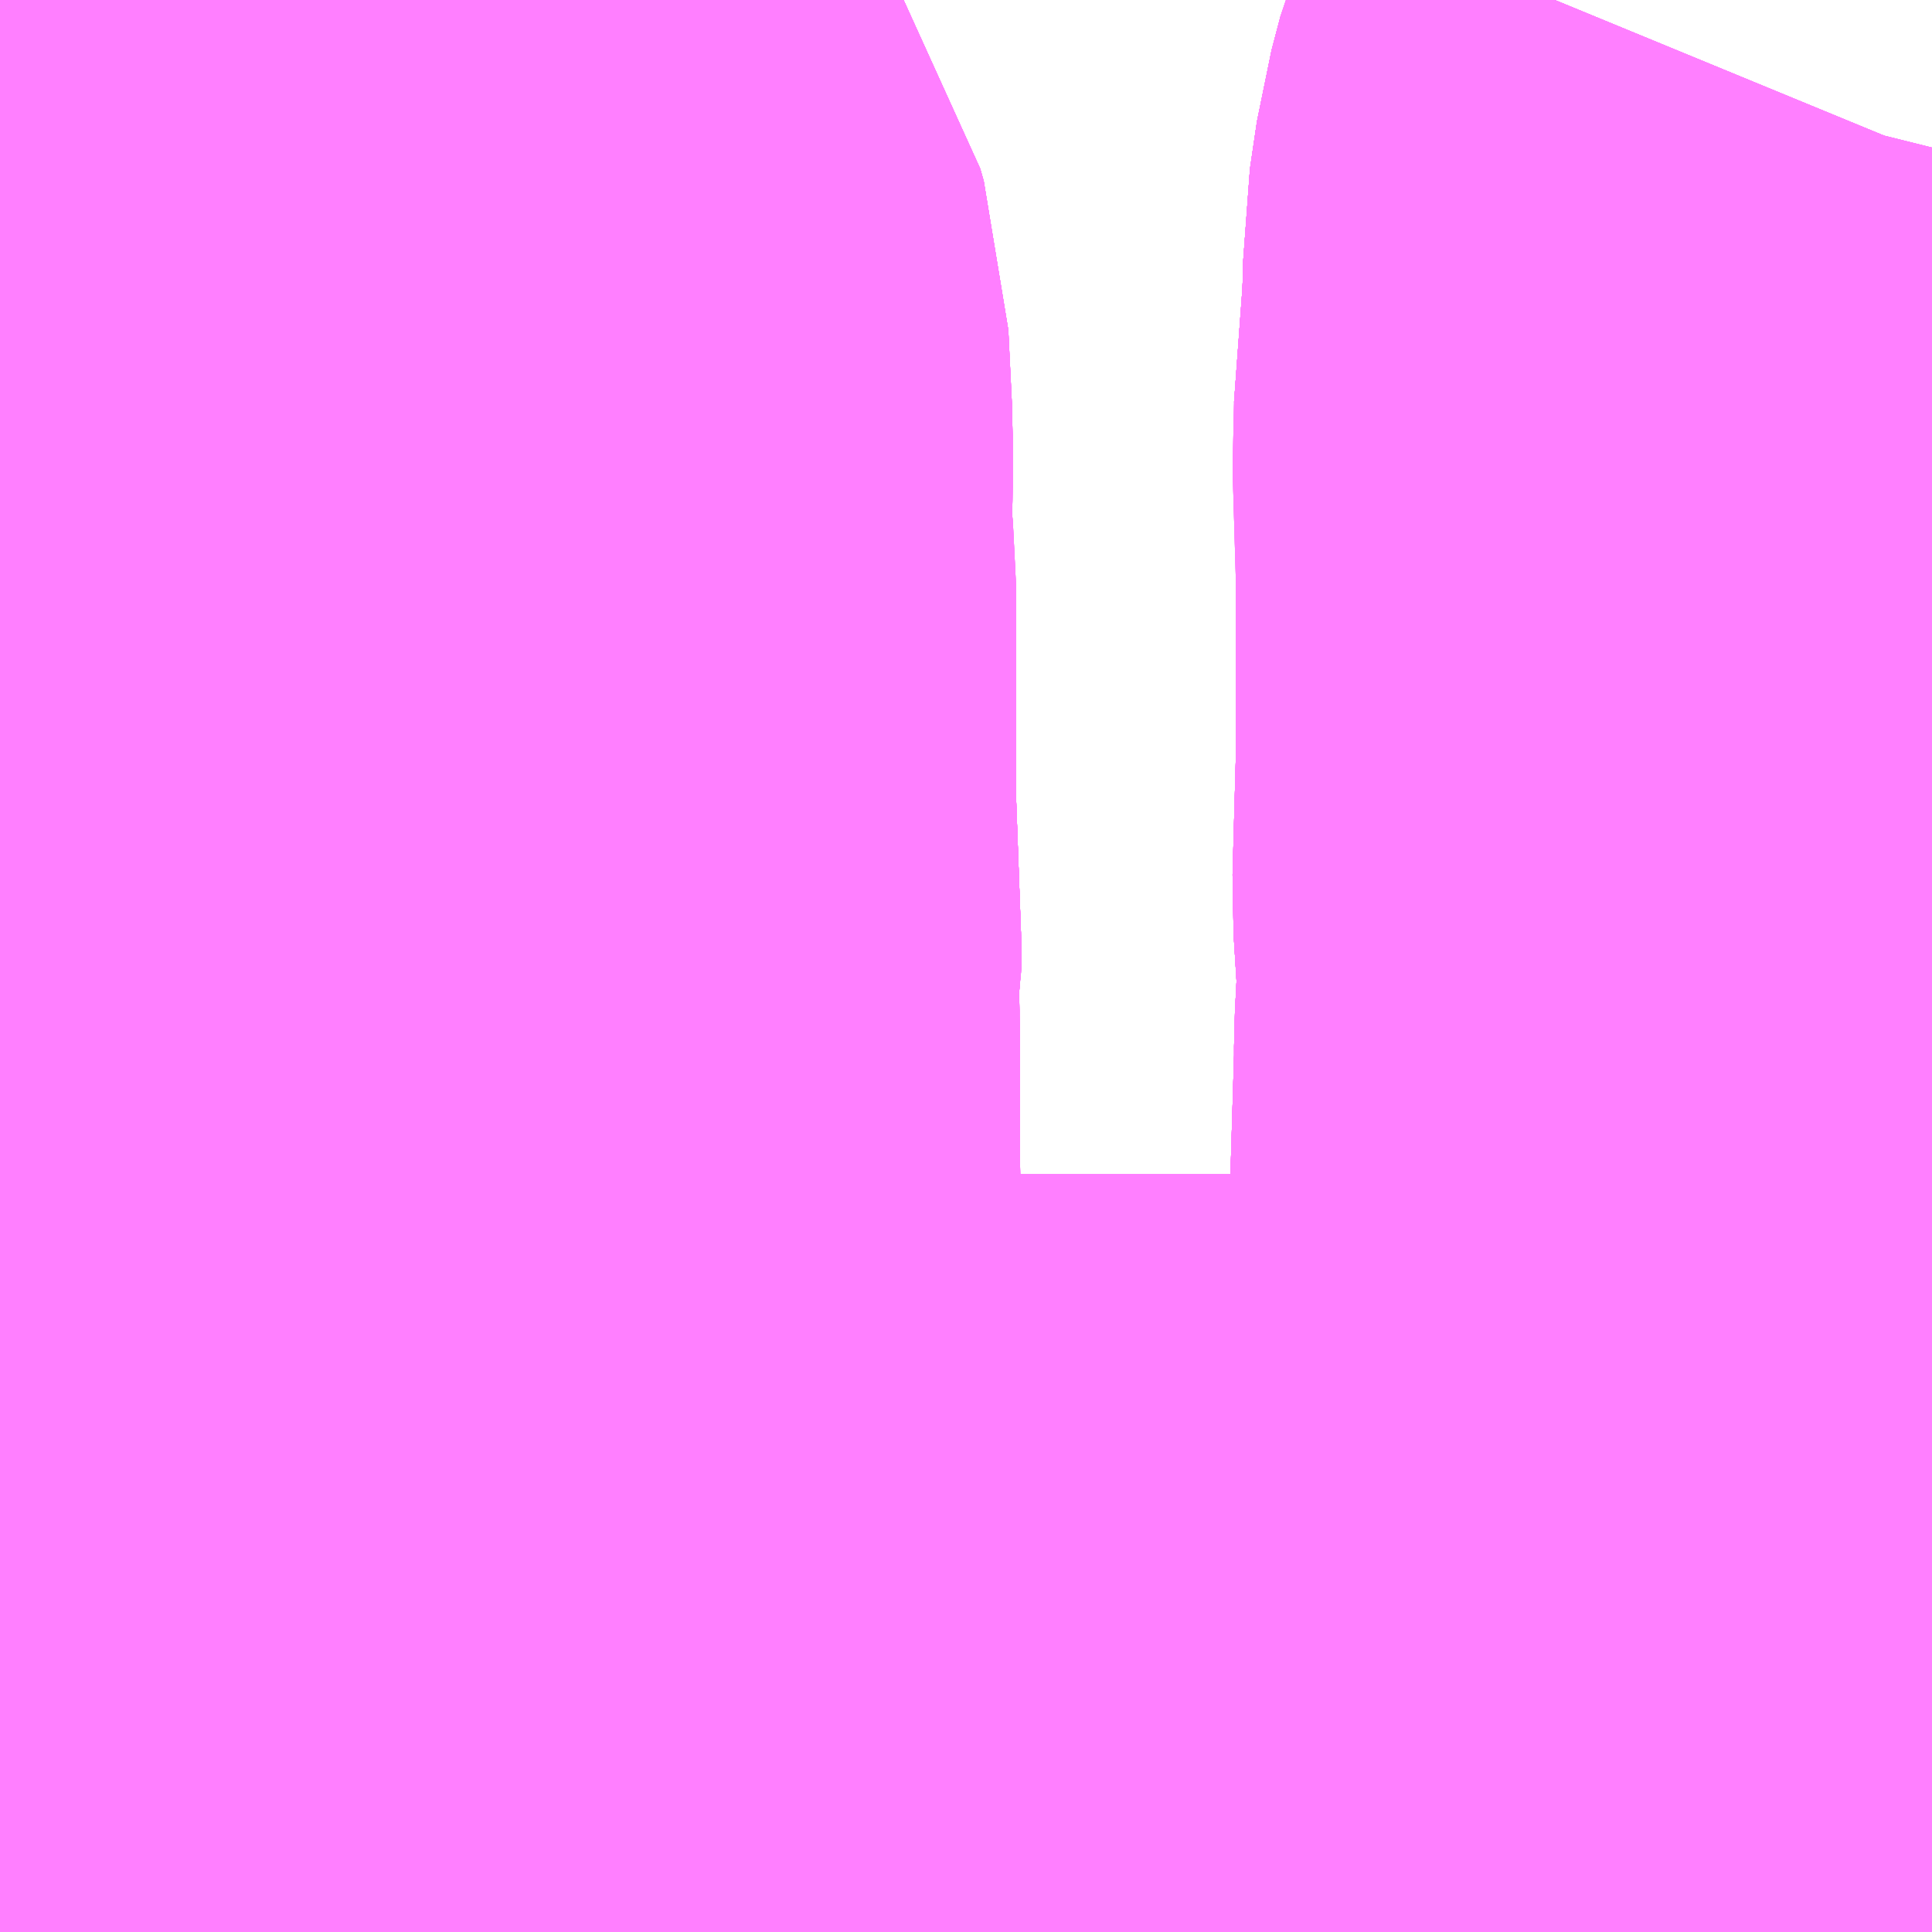 <?xml version="1.0" encoding="UTF-8"?>
<svg  xmlns="http://www.w3.org/2000/svg" xmlns:xlink="http://www.w3.org/1999/xlink" xmlns:go="http://purl.org/svgmap/profile" property="N07_001,N07_002,N07_003,N07_004,N07_005,N07_006,N07_007" viewBox="13582.397 -3469.482 1.099 1.099" go:dataArea="13582.3974609375 -3469.482421875 1.0986328125 1.0986328125" >
<globalCoordinateSystem srsName="http://purl.org/crs/84" transform="matrix(100.0,0.0,0.0,-100.0,0.0,0.0)" />
<defs>
 <g id="p0" >
  <circle cx="0.0" cy="0.0" r="3" stroke="green" stroke-width="0.75" vector-effect="non-scaling-stroke" />
 </g>
</defs>
<g fill="none" fill-rule="evenodd" stroke="#FF00FF" stroke-width="0.75" opacity="0.5" vector-effect="non-scaling-stroke" stroke-linejoin="bevel" >
<path content="1,京成バス（株）,奈良～上野・東京ディズニーリゾート,0.5,0.5,0.5," xlink:title="1" d="M13582.397,-3468.427L13582.402,-3468.427L13582.421,-3468.428L13582.429,-3468.428L13582.492,-3468.428L13582.512,-3468.429L13582.519,-3468.43L13582.59,-3468.43L13582.607,-3468.43L13582.634,-3468.429L13582.738,-3468.426L13582.745,-3468.428L13582.749,-3468.428L13582.756,-3468.427L13582.773,-3468.427L13582.833,-3468.427L13582.848,-3468.428L13582.864,-3468.43L13582.869,-3468.43L13582.873,-3468.43L13582.884,-3468.432L13582.945,-3468.44L13582.966,-3468.439L13583.028,-3468.439L13583.048,-3468.439L13583.065,-3468.439L13583.089,-3468.439L13583.098,-3468.439L13583.109,-3468.439L13583.177,-3468.439L13583.184,-3468.439L13583.198,-3468.439L13583.243,-3468.441L13583.267,-3468.44L13583.297,-3468.439L13583.315,-3468.439L13583.373,-3468.439L13583.389,-3468.44L13583.457,-3468.44L13583.47,-3468.441L13583.471,-3468.428L13583.471,-3468.404L13583.472,-3468.384"/>
<path content="1,名鉄バス（株）,名古屋～奈良,4.0,4.0,4.0," xlink:title="1" d="M13582.607,-3468.384L13582.607,-3468.419L13582.605,-3468.436L13582.738,-3468.426L13582.756,-3468.427L13582.773,-3468.427L13582.833,-3468.427L13582.848,-3468.428L13582.864,-3468.43L13582.869,-3468.43L13582.873,-3468.43L13582.884,-3468.432L13582.945,-3468.44L13582.966,-3468.439L13583.028,-3468.439L13583.048,-3468.439L13583.065,-3468.439L13583.089,-3468.439L13583.098,-3468.439L13583.109,-3468.439L13583.177,-3468.439L13583.184,-3468.439L13583.198,-3468.439L13583.243,-3468.441L13583.267,-3468.44L13583.297,-3468.439L13583.315,-3468.439L13583.373,-3468.439L13583.389,-3468.44L13583.457,-3468.44L13583.47,-3468.441L13583.471,-3468.428L13583.471,-3468.404L13583.472,-3468.384"/>
<path content="1,大阪空港交通（株）,関西空港リムジンバス　天理駅&gt;&gt;&gt;大阪（伊丹）空港,8.0,8.0,8.0," xlink:title="1" d="M13582.605,-3468.436L13582.607,-3468.419L13582.607,-3468.384"/>
<path content="1,大阪空港交通（株）,関西空港リムジンバス　天理駅&gt;&gt;&gt;大阪（伊丹）空港,8.0,8.0,8.0," xlink:title="1" d="M13582.605,-3468.436L13582.738,-3468.426L13582.773,-3468.427L13582.833,-3468.427"/>
<path content="1,大阪空港交通（株）,関西空港リムジンバス　天理駅&gt;&gt;&gt;大阪（伊丹）空港,8.0,8.0,8.0," xlink:title="1" d="M13582.605,-3468.436L13582.519,-3468.43L13582.512,-3468.429L13582.492,-3468.428L13582.429,-3468.428L13582.421,-3468.428L13582.402,-3468.427L13582.397,-3468.427"/>
<path content="1,奈良交通（株）,やまと号　奈良-新宿線,1.0,1.0,1.0," xlink:title="1" d="M13582.607,-3468.384L13582.607,-3468.419L13582.605,-3468.436L13582.738,-3468.426L13582.756,-3468.427L13582.773,-3468.427L13582.833,-3468.427L13582.848,-3468.428L13582.864,-3468.43L13582.869,-3468.43L13582.873,-3468.43L13582.884,-3468.432L13582.945,-3468.44L13582.966,-3468.439L13583.028,-3468.439L13583.048,-3468.439L13583.065,-3468.439L13583.089,-3468.439L13583.098,-3468.439L13583.109,-3468.439L13583.177,-3468.439L13583.184,-3468.439L13583.198,-3468.439L13583.243,-3468.441L13583.267,-3468.44L13583.297,-3468.439L13583.315,-3468.439L13583.373,-3468.439L13583.389,-3468.44L13583.457,-3468.44L13583.47,-3468.441L13583.471,-3468.428L13583.471,-3468.404L13583.472,-3468.384"/>
<path content="1,奈良交通（株）,やまと号　奈良-東京ディズニーリゾート・横浜線,1.0,1.0,1.0," xlink:title="1" d="M13582.607,-3468.384L13582.607,-3468.419L13582.605,-3468.436L13582.738,-3468.426L13582.756,-3468.427L13582.773,-3468.427L13582.833,-3468.427L13582.848,-3468.428L13582.864,-3468.43L13582.869,-3468.43L13582.873,-3468.43L13582.884,-3468.432L13582.945,-3468.44L13582.966,-3468.439L13583.028,-3468.439L13583.048,-3468.439L13583.065,-3468.439L13583.089,-3468.439L13583.098,-3468.439L13583.109,-3468.439L13583.177,-3468.439L13583.184,-3468.439L13583.198,-3468.439L13583.243,-3468.441L13583.267,-3468.44L13583.297,-3468.439L13583.315,-3468.439L13583.373,-3468.439L13583.389,-3468.44L13583.457,-3468.44L13583.47,-3468.441L13583.471,-3468.428L13583.471,-3468.404L13583.472,-3468.384"/>
<path content="1,奈良交通（株）,ハーモニーシティ奈良153,36.0,32.0,32.0," xlink:title="1" d="M13582.397,-3468.427L13582.402,-3468.427L13582.421,-3468.428L13582.429,-3468.428L13582.492,-3468.428L13582.512,-3468.429L13582.519,-3468.43L13582.605,-3468.436L13582.738,-3468.426L13582.773,-3468.427L13582.833,-3468.427L13582.848,-3468.428L13582.864,-3468.43L13582.869,-3468.43L13582.873,-3468.43L13582.884,-3468.432L13582.945,-3468.44L13582.966,-3468.439L13583.028,-3468.439L13583.048,-3468.439L13583.065,-3468.439L13583.089,-3468.439L13583.098,-3468.439L13583.109,-3468.439L13583.177,-3468.439L13583.184,-3468.439L13583.198,-3468.439L13583.243,-3468.441L13583.297,-3468.439L13583.315,-3468.439L13583.373,-3468.439L13583.389,-3468.44L13583.457,-3468.44L13583.47,-3468.441L13583.47,-3468.452L13583.47,-3468.558L13583.469,-3468.566L13583.472,-3468.676L13583.471,-3468.68L13583.471,-3468.747L13583.471,-3468.772L13583.472,-3468.81L13583.474,-3468.876L13583.474,-3468.887L13583.476,-3468.926L13583.473,-3468.974L13583.475,-3469.046L13583.475,-3469.158L13583.476,-3469.207L13583.473,-3469.226L13583.478,-3469.294L13583.479,-3469.315L13583.479,-3469.331L13583.483,-3469.358L13583.488,-3469.377L13583.495,-3469.394L13583.496,-3469.398"/>
<path content="1,奈良交通（株）,ハーモニーシティ奈良154,7.0,0.0,0.0," xlink:title="1" d="M13582.605,-3468.436L13582.738,-3468.426L13582.773,-3468.427L13582.833,-3468.427L13582.848,-3468.428L13582.864,-3468.43L13582.869,-3468.43L13582.873,-3468.43L13582.884,-3468.432L13582.945,-3468.44L13582.966,-3468.439L13583.028,-3468.439L13583.048,-3468.439L13583.065,-3468.439L13583.089,-3468.439L13583.098,-3468.439L13583.109,-3468.439L13583.177,-3468.439L13583.184,-3468.439L13583.198,-3468.439L13583.243,-3468.441L13583.297,-3468.439L13583.315,-3468.439L13583.373,-3468.439L13583.389,-3468.44L13583.457,-3468.44L13583.47,-3468.441L13583.47,-3468.452L13583.47,-3468.558L13583.469,-3468.566L13583.472,-3468.676L13583.471,-3468.68L13583.471,-3468.747L13583.471,-3468.772L13583.472,-3468.81L13583.474,-3468.876L13583.474,-3468.887L13583.476,-3468.926L13583.473,-3468.974L13583.475,-3469.046L13583.475,-3469.158L13583.476,-3469.207L13583.473,-3469.226L13583.478,-3469.294L13583.479,-3469.315L13583.479,-3469.331L13583.483,-3469.358L13583.488,-3469.377L13583.495,-3469.394L13583.496,-3469.398"/>
<path content="1,奈良交通（株）,ハーモニーシティ奈良155,7.0,0.0,0.0," xlink:title="1" d="M13582.605,-3468.436L13582.604,-3468.527L13582.604,-3468.562L13582.604,-3468.596L13582.603,-3468.638L13582.604,-3468.665L13582.602,-3468.84L13582.602,-3468.896L13582.601,-3468.921L13582.603,-3468.934L13582.603,-3468.938L13582.6,-3469.021L13582.6,-3469.148L13582.597,-3469.157L13582.598,-3469.205L13582.598,-3469.235L13582.596,-3469.276L13582.594,-3469.283L13582.572,-3469.317L13582.564,-3469.336L13582.559,-3469.357L13582.561,-3469.371L13582.599,-3469.455L13582.59,-3469.461L13582.589,-3469.468L13582.585,-3469.477L13582.582,-3469.482"/>
<path content="1,奈良交通（株）,ハーモニーシティ奈良156,5.0,0.0,0.0," xlink:title="1" d="M13582.397,-3468.427L13582.402,-3468.427L13582.421,-3468.428L13582.429,-3468.428L13582.492,-3468.428L13582.512,-3468.429L13582.519,-3468.43L13582.605,-3468.436L13582.604,-3468.527L13582.604,-3468.562L13582.604,-3468.596L13582.603,-3468.638L13582.604,-3468.665L13582.602,-3468.84L13582.602,-3468.896L13582.602,-3468.907L13582.601,-3468.921L13582.603,-3468.934L13582.603,-3468.938L13582.6,-3469.021L13582.6,-3469.148L13582.597,-3469.157L13582.598,-3469.205L13582.598,-3469.235L13582.596,-3469.276L13582.594,-3469.283L13582.572,-3469.317L13582.564,-3469.336L13582.559,-3469.357L13582.561,-3469.371L13582.599,-3469.455L13582.59,-3469.461L13582.589,-3469.468L13582.585,-3469.477L13582.582,-3469.482"/>
<path content="1,奈良交通（株）,二条大路郡山75,0.0,0.0,1.0," xlink:title="1" d="M13582.397,-3468.427L13582.402,-3468.427L13582.421,-3468.428L13582.429,-3468.428L13582.492,-3468.428L13582.512,-3468.429L13582.519,-3468.43L13582.605,-3468.436"/>
<path content="1,奈良交通（株）,佐保山115,32.0,32.0,32.0," xlink:title="1" d="M13582.582,-3469.482L13582.585,-3469.477L13582.589,-3469.468L13582.59,-3469.461L13582.599,-3469.455L13582.561,-3469.371L13582.559,-3469.357L13582.564,-3469.336L13582.572,-3469.317L13582.594,-3469.283L13582.596,-3469.276L13582.598,-3469.235L13582.598,-3469.205L13582.597,-3469.157L13582.6,-3469.021L13582.603,-3468.938L13582.603,-3468.934L13582.603,-3468.931L13582.601,-3468.921L13582.602,-3468.896L13582.602,-3468.84L13582.604,-3468.665L13582.603,-3468.638L13582.604,-3468.596L13582.604,-3468.562L13582.604,-3468.527L13582.605,-3468.436L13582.519,-3468.43L13582.512,-3468.429L13582.492,-3468.428L13582.429,-3468.428L13582.421,-3468.428L13582.402,-3468.427L13582.397,-3468.427"/>
<path content="1,奈良交通（株）,佐保山130,1.0,2.0,2.0," xlink:title="1" d="M13582.582,-3469.482L13582.585,-3469.477L13582.589,-3469.468L13582.59,-3469.461L13582.599,-3469.455L13582.561,-3469.371L13582.559,-3469.357L13582.564,-3469.336L13582.572,-3469.317L13582.594,-3469.283L13582.596,-3469.276L13582.598,-3469.235L13582.598,-3469.205L13582.597,-3469.157L13582.6,-3469.148L13582.6,-3469.021L13582.603,-3468.938L13582.603,-3468.934L13582.601,-3468.921L13582.602,-3468.896L13582.602,-3468.84L13582.604,-3468.665L13582.603,-3468.638L13582.604,-3468.596L13582.604,-3468.562L13582.604,-3468.527L13582.605,-3468.436L13582.519,-3468.43L13582.512,-3468.429L13582.492,-3468.428L13582.429,-3468.428L13582.421,-3468.428L13582.402,-3468.427L13582.397,-3468.427"/>
<path content="1,奈良交通（株）,八条町16,1.0,0.0,0.0," xlink:title="1" d="M13582.607,-3468.384L13582.607,-3468.419L13582.605,-3468.436L13582.519,-3468.43L13582.512,-3468.429L13582.492,-3468.428L13582.429,-3468.428L13582.421,-3468.428L13582.402,-3468.427L13582.397,-3468.427"/>
<path content="1,奈良交通（株）,八条町19,18.0,22.0,19.0," xlink:title="1" d="M13582.605,-3468.436L13582.519,-3468.43L13582.512,-3468.429L13582.492,-3468.428L13582.429,-3468.428L13582.421,-3468.428L13582.402,-3468.427L13582.397,-3468.427"/>
<path content="1,奈良交通（株）,八条町20,5.0,0.0,0.0," xlink:title="1" d="M13583.243,-3468.441L13583.198,-3468.439L13583.184,-3468.439L13583.177,-3468.439L13583.109,-3468.439L13583.098,-3468.439L13583.089,-3468.439L13583.065,-3468.439L13583.048,-3468.439L13583.028,-3468.439L13582.966,-3468.439L13582.945,-3468.44L13582.884,-3468.432L13582.873,-3468.43L13582.869,-3468.43L13582.864,-3468.43L13582.848,-3468.428L13582.833,-3468.427L13582.773,-3468.427L13582.756,-3468.427L13582.738,-3468.426L13582.605,-3468.436L13582.519,-3468.43L13582.512,-3468.429L13582.492,-3468.428L13582.429,-3468.428L13582.421,-3468.428L13582.402,-3468.427L13582.397,-3468.427"/>
<path content="1,奈良交通（株）,六条山63,70.0,33.0,32.0," xlink:title="1" d="M13582.397,-3468.427L13582.402,-3468.427L13582.421,-3468.428L13582.429,-3468.428L13582.492,-3468.428L13582.512,-3468.429L13582.519,-3468.43L13582.605,-3468.436L13582.738,-3468.426L13582.756,-3468.427L13582.773,-3468.427L13582.833,-3468.427L13582.848,-3468.428L13582.864,-3468.43L13582.869,-3468.43L13582.873,-3468.43L13582.884,-3468.432L13582.945,-3468.44L13582.966,-3468.439L13583.028,-3468.439L13583.048,-3468.439L13583.065,-3468.439L13583.089,-3468.439L13583.098,-3468.439L13583.109,-3468.439L13583.177,-3468.439L13583.184,-3468.439L13583.198,-3468.439L13583.243,-3468.441"/>
<path content="1,奈良交通（株）,六条山70,21.0,21.0,21.0," xlink:title="1" d="M13582.397,-3468.427L13582.402,-3468.427L13582.421,-3468.428L13582.429,-3468.428L13582.492,-3468.428L13582.512,-3468.429L13582.519,-3468.43L13582.605,-3468.436L13582.738,-3468.426L13582.756,-3468.427L13582.773,-3468.427L13582.833,-3468.427L13582.848,-3468.428L13582.864,-3468.43L13582.869,-3468.43L13582.873,-3468.43L13582.884,-3468.432L13582.945,-3468.44L13582.966,-3468.439L13583.028,-3468.439L13583.048,-3468.439L13583.065,-3468.439L13583.089,-3468.439L13583.098,-3468.439L13583.109,-3468.439L13583.177,-3468.439L13583.184,-3468.439L13583.198,-3468.439L13583.243,-3468.441L13583.267,-3468.44L13583.297,-3468.439L13583.315,-3468.439L13583.373,-3468.439L13583.389,-3468.44L13583.457,-3468.44L13583.47,-3468.441L13583.496,-3468.445"/>
<path content="1,奈良交通（株）,六条山72,8.0,8.0,7.0," xlink:title="1" d="M13582.397,-3468.427L13582.402,-3468.427L13582.421,-3468.428L13582.429,-3468.428L13582.492,-3468.428L13582.512,-3468.429L13582.519,-3468.43L13582.605,-3468.436L13582.738,-3468.426L13582.756,-3468.427L13582.773,-3468.427L13582.833,-3468.427L13582.848,-3468.428L13582.864,-3468.43L13582.869,-3468.43L13582.873,-3468.43L13582.884,-3468.432L13582.945,-3468.44L13582.966,-3468.439L13583.028,-3468.439L13583.048,-3468.439L13583.065,-3468.439L13583.089,-3468.439L13583.098,-3468.439L13583.109,-3468.439L13583.177,-3468.439L13583.184,-3468.439L13583.198,-3468.439L13583.243,-3468.441L13583.267,-3468.44L13583.297,-3468.439L13583.315,-3468.439L13583.373,-3468.439L13583.389,-3468.44L13583.457,-3468.44L13583.47,-3468.441L13583.496,-3468.445"/>
<path content="1,奈良交通（株）,加茂108,3.0,2.0,2.0," xlink:title="1" d="M13582.397,-3468.427L13582.402,-3468.427L13582.421,-3468.428L13582.429,-3468.428L13582.492,-3468.428L13582.512,-3468.429L13582.519,-3468.43L13582.605,-3468.436L13582.604,-3468.527L13582.604,-3468.562L13582.604,-3468.596L13582.603,-3468.638L13582.604,-3468.665L13582.602,-3468.84L13582.602,-3468.896L13582.601,-3468.921L13582.603,-3468.934L13582.603,-3468.938L13582.6,-3469.021L13582.597,-3469.157L13582.598,-3469.205L13582.598,-3469.235L13582.596,-3469.276L13582.594,-3469.283L13582.572,-3469.317L13582.564,-3469.336L13582.559,-3469.357L13582.561,-3469.371L13582.599,-3469.455L13582.59,-3469.461L13582.589,-3469.468L13582.585,-3469.477L13582.582,-3469.482"/>
<path content="1,奈良交通（株）,加茂109,33.0,28.0,28.0," xlink:title="1" d="M13582.397,-3468.427L13582.402,-3468.427L13582.421,-3468.428L13582.429,-3468.428L13582.492,-3468.428L13582.512,-3468.429L13582.605,-3468.436L13582.604,-3468.527L13582.604,-3468.562L13582.604,-3468.596L13582.603,-3468.638L13582.604,-3468.665L13582.602,-3468.84L13582.602,-3468.896L13582.601,-3468.921L13582.603,-3468.934L13582.603,-3468.938L13582.6,-3469.021L13582.597,-3469.157L13582.598,-3469.205L13582.598,-3469.235L13582.596,-3469.276L13582.594,-3469.283L13582.572,-3469.317L13582.564,-3469.336L13582.559,-3469.357L13582.561,-3469.371L13582.599,-3469.455L13582.59,-3469.461L13582.589,-3469.468L13582.585,-3469.477L13582.582,-3469.482"/>
<path content="1,奈良交通（株）,加茂208,6.0,2.0,2.0," xlink:title="1" d="M13582.582,-3469.482L13582.585,-3469.477L13582.589,-3469.468L13582.59,-3469.461L13582.599,-3469.455L13582.561,-3469.371L13582.559,-3469.357L13582.564,-3469.336L13582.572,-3469.317L13582.594,-3469.283L13582.596,-3469.276L13582.598,-3469.235L13582.598,-3469.205L13582.597,-3469.157L13582.6,-3469.021L13582.603,-3468.938L13582.603,-3468.934L13582.601,-3468.921L13582.602,-3468.896L13582.602,-3468.84L13582.604,-3468.665L13582.603,-3468.638L13582.604,-3468.596L13582.604,-3468.562L13582.604,-3468.527L13582.605,-3468.436L13582.519,-3468.43L13582.512,-3468.429L13582.492,-3468.428L13582.429,-3468.428L13582.421,-3468.428L13582.402,-3468.427L13582.397,-3468.427"/>
<path content="1,奈良交通（株）,加茂209,8.0,13.0,13.0," xlink:title="1" d="M13582.397,-3468.427L13582.402,-3468.427L13582.421,-3468.428L13582.429,-3468.428L13582.492,-3468.428L13582.512,-3468.429L13582.519,-3468.43L13582.605,-3468.436L13582.604,-3468.527L13582.604,-3468.562L13582.604,-3468.596L13582.603,-3468.638L13582.604,-3468.665L13582.602,-3468.84L13582.602,-3468.896L13582.601,-3468.921L13582.603,-3468.934L13582.603,-3468.938L13582.6,-3469.021L13582.597,-3469.157L13582.598,-3469.205L13582.598,-3469.235L13582.596,-3469.276L13582.594,-3469.283L13582.572,-3469.317L13582.564,-3469.336L13582.559,-3469.357L13582.561,-3469.371L13582.599,-3469.455L13582.59,-3469.461L13582.589,-3469.468L13582.585,-3469.477L13582.582,-3469.482"/>
<path content="1,奈良交通（株）,加茂急112,8.0,8.0,8.0," xlink:title="1" d="M13582.397,-3468.427L13582.402,-3468.427L13582.421,-3468.428L13582.429,-3468.428L13582.492,-3468.428L13582.512,-3468.429L13582.519,-3468.43L13582.605,-3468.436L13582.604,-3468.527L13582.604,-3468.562L13582.604,-3468.596L13582.603,-3468.638L13582.604,-3468.665L13582.602,-3468.84L13582.602,-3468.896L13582.601,-3468.921L13582.603,-3468.934L13582.603,-3468.938L13582.6,-3469.021L13582.597,-3469.157L13582.598,-3469.205L13582.598,-3469.235L13582.596,-3469.276L13582.594,-3469.283L13582.572,-3469.317L13582.564,-3469.336L13582.559,-3469.357L13582.561,-3469.371L13582.599,-3469.455L13582.59,-3469.461L13582.589,-3469.468L13582.585,-3469.477L13582.582,-3469.482"/>
<path content="1,奈良交通（株）,天理シャープ73,1.0,0.0,0.0," xlink:title="1" d="M13582.397,-3468.427L13582.402,-3468.427L13582.421,-3468.428L13582.429,-3468.428L13582.492,-3468.428L13582.512,-3468.429L13582.519,-3468.43L13582.605,-3468.436L13582.738,-3468.426L13582.756,-3468.427L13582.833,-3468.427L13582.848,-3468.428L13582.864,-3468.43L13582.869,-3468.43L13582.873,-3468.43L13582.884,-3468.432L13582.945,-3468.44L13582.966,-3468.439L13583.028,-3468.439L13583.048,-3468.439L13583.065,-3468.439L13583.089,-3468.439L13583.098,-3468.439L13583.109,-3468.439L13583.177,-3468.439L13583.184,-3468.439L13583.198,-3468.439L13583.243,-3468.441L13583.297,-3468.439L13583.315,-3468.439L13583.373,-3468.439L13583.389,-3468.44L13583.457,-3468.44L13583.47,-3468.441L13583.471,-3468.428L13583.471,-3468.404L13583.472,-3468.384"/>
<path content="1,奈良交通（株）,奈良イオンモール86,14.0,13.0,13.0," xlink:title="1" d="M13582.397,-3468.427L13582.402,-3468.427L13582.421,-3468.428L13582.429,-3468.428L13582.492,-3468.428L13582.512,-3468.429L13582.519,-3468.43L13582.605,-3468.436"/>
<path content="1,奈良交通（株）,奈良公園,30.0,30.0,30.0," xlink:title="1" d="M13582.397,-3468.427L13582.402,-3468.427L13582.421,-3468.428L13582.429,-3468.428L13582.492,-3468.428L13582.512,-3468.429L13582.519,-3468.43L13582.605,-3468.436L13582.738,-3468.426L13582.756,-3468.427L13582.773,-3468.427L13582.833,-3468.427L13582.848,-3468.428L13582.864,-3468.43L13582.869,-3468.43L13582.873,-3468.43L13582.884,-3468.432L13582.945,-3468.44L13582.966,-3468.439L13583.028,-3468.439L13583.048,-3468.439L13583.065,-3468.439L13583.089,-3468.439L13583.098,-3468.439L13583.109,-3468.439L13583.177,-3468.439L13583.184,-3468.439L13583.198,-3468.439L13583.243,-3468.441L13583.267,-3468.44L13583.297,-3468.439L13583.315,-3468.439L13583.373,-3468.439L13583.389,-3468.44L13583.457,-3468.44L13583.47,-3468.441L13583.496,-3468.445"/>
<path content="1,奈良交通（株）,奈良天理192,1.0,1.0,1.0," xlink:title="1" d="M13582.397,-3468.427L13582.402,-3468.427L13582.421,-3468.428L13582.429,-3468.428L13582.492,-3468.428L13582.512,-3468.429L13582.519,-3468.43L13582.605,-3468.436L13582.738,-3468.426L13582.756,-3468.427L13582.773,-3468.427L13582.833,-3468.427L13582.869,-3468.43L13582.873,-3468.43L13582.884,-3468.432L13582.945,-3468.44L13582.966,-3468.439L13583.028,-3468.439L13583.048,-3468.439L13583.065,-3468.439L13583.089,-3468.439L13583.098,-3468.439L13583.109,-3468.439L13583.177,-3468.439L13583.184,-3468.439L13583.198,-3468.439L13583.243,-3468.441L13583.297,-3468.439L13583.315,-3468.439L13583.373,-3468.439L13583.389,-3468.44L13583.457,-3468.44L13583.47,-3468.441L13583.471,-3468.428L13583.471,-3468.404L13583.472,-3468.384"/>
<path content="1,奈良交通（株）,奈良天理46,8.0,8.0,8.0," xlink:title="1" d="M13582.397,-3468.427L13582.402,-3468.427L13582.421,-3468.428L13582.429,-3468.428L13582.492,-3468.428L13582.512,-3468.429L13582.519,-3468.43L13582.605,-3468.436L13582.738,-3468.426L13582.756,-3468.427L13582.773,-3468.427L13582.833,-3468.427L13582.869,-3468.43L13582.873,-3468.43L13582.884,-3468.432L13582.945,-3468.44L13582.966,-3468.439L13583.028,-3468.439L13583.048,-3468.439L13583.065,-3468.439L13583.089,-3468.439L13583.098,-3468.439L13583.109,-3468.439L13583.177,-3468.439L13583.184,-3468.439L13583.198,-3468.439L13583.243,-3468.441L13583.297,-3468.439L13583.315,-3468.439L13583.373,-3468.439L13583.389,-3468.44L13583.457,-3468.44L13583.47,-3468.441L13583.471,-3468.428L13583.471,-3468.404L13583.472,-3468.384"/>
<path content="1,奈良交通（株）,奈良天理47,0.0,0.0,1.0," xlink:title="1" d="M13582.397,-3468.427L13582.402,-3468.427L13582.421,-3468.428L13582.429,-3468.428L13582.492,-3468.428L13582.512,-3468.429L13582.519,-3468.43L13582.605,-3468.436L13582.738,-3468.426L13582.756,-3468.427L13582.773,-3468.427L13582.833,-3468.427L13582.869,-3468.43L13582.873,-3468.43L13582.884,-3468.432L13582.945,-3468.44L13582.966,-3468.439L13583.028,-3468.439L13583.048,-3468.439L13583.065,-3468.439L13583.089,-3468.439L13583.098,-3468.439L13583.109,-3468.439L13583.177,-3468.439L13583.184,-3468.439L13583.198,-3468.439L13583.243,-3468.441L13583.297,-3468.439L13583.315,-3468.439L13583.373,-3468.439L13583.389,-3468.44L13583.457,-3468.44L13583.47,-3468.441L13583.471,-3468.428L13583.471,-3468.404L13583.472,-3468.384"/>
<path content="1,奈良交通（株）,奈良天理50,13.0,12.0,26.0," xlink:title="1" d="M13582.397,-3468.427L13582.402,-3468.427L13582.421,-3468.428L13582.429,-3468.428L13582.492,-3468.428L13582.512,-3468.429L13582.519,-3468.43L13582.605,-3468.436L13582.738,-3468.426L13582.756,-3468.427L13582.773,-3468.427L13582.833,-3468.427L13582.869,-3468.43L13582.873,-3468.43L13582.884,-3468.432L13582.945,-3468.44L13582.966,-3468.439L13583.028,-3468.439L13583.048,-3468.439L13583.065,-3468.439L13583.089,-3468.439L13583.098,-3468.439L13583.109,-3468.439L13583.177,-3468.439L13583.184,-3468.439L13583.198,-3468.439L13583.243,-3468.441L13583.297,-3468.439L13583.315,-3468.439L13583.373,-3468.439L13583.389,-3468.44L13583.457,-3468.44L13583.47,-3468.441L13583.471,-3468.428L13583.471,-3468.404L13583.472,-3468.384"/>
<path content="1,奈良交通（株）,奈良天理51,72.0,68.0,61.0," xlink:title="1" d="M13582.397,-3468.427L13582.402,-3468.427L13582.421,-3468.428L13582.429,-3468.428L13582.492,-3468.428L13582.512,-3468.429L13582.519,-3468.43L13582.605,-3468.436L13582.738,-3468.426L13582.756,-3468.427L13582.773,-3468.427L13582.833,-3468.427L13582.869,-3468.43L13582.873,-3468.43L13582.884,-3468.432L13582.945,-3468.44L13582.966,-3468.439L13583.028,-3468.439L13583.048,-3468.439L13583.065,-3468.439L13583.089,-3468.439L13583.098,-3468.439L13583.109,-3468.439L13583.177,-3468.439L13583.184,-3468.439L13583.198,-3468.439L13583.243,-3468.441L13583.297,-3468.439L13583.315,-3468.439L13583.373,-3468.439L13583.389,-3468.44L13583.457,-3468.44L13583.47,-3468.441L13583.471,-3468.428L13583.471,-3468.404L13583.472,-3468.384"/>
<path content="1,奈良交通（株）,奈良天理53,54.0,50.0,45.0," xlink:title="1" d="M13582.397,-3468.427L13582.402,-3468.427L13582.421,-3468.428L13582.429,-3468.428L13582.492,-3468.428L13582.512,-3468.429L13582.519,-3468.43L13582.605,-3468.436L13582.738,-3468.426L13582.756,-3468.427L13582.773,-3468.427L13582.833,-3468.427L13582.869,-3468.43L13582.873,-3468.43L13582.884,-3468.432L13582.945,-3468.44L13582.966,-3468.439L13583.028,-3468.439L13583.048,-3468.439L13583.065,-3468.439L13583.089,-3468.439L13583.098,-3468.439L13583.109,-3468.439L13583.177,-3468.439L13583.184,-3468.439L13583.198,-3468.439L13583.243,-3468.441L13583.297,-3468.439L13583.315,-3468.439L13583.373,-3468.439L13583.389,-3468.44L13583.457,-3468.44L13583.47,-3468.441L13583.471,-3468.428L13583.471,-3468.404L13583.472,-3468.384"/>
<path content="1,奈良交通（株）,奈良天理82,0.0,14.0,11.0," xlink:title="1" d="M13582.397,-3468.427L13582.402,-3468.427L13582.421,-3468.428L13582.429,-3468.428L13582.492,-3468.428L13582.512,-3468.429L13582.519,-3468.43L13582.605,-3468.436L13582.738,-3468.426L13582.756,-3468.427L13582.773,-3468.427L13582.833,-3468.427L13582.869,-3468.43L13582.873,-3468.43L13582.884,-3468.432L13582.945,-3468.44L13582.966,-3468.439L13583.028,-3468.439L13583.048,-3468.439L13583.065,-3468.439L13583.089,-3468.439L13583.098,-3468.439L13583.109,-3468.439L13583.177,-3468.439L13583.184,-3468.439L13583.198,-3468.439L13583.243,-3468.441L13583.297,-3468.439L13583.315,-3468.439L13583.373,-3468.439L13583.389,-3468.44L13583.457,-3468.44L13583.47,-3468.441L13583.471,-3468.428L13583.471,-3468.404L13583.472,-3468.384"/>
<path content="1,奈良交通（株）,奈良天理92,22.0,13.0,0.0," xlink:title="1" d="M13582.397,-3468.427L13582.402,-3468.427L13582.421,-3468.428L13582.429,-3468.428L13582.492,-3468.428L13582.512,-3468.429L13582.519,-3468.43L13582.605,-3468.436L13582.738,-3468.426L13582.756,-3468.427L13582.773,-3468.427L13582.833,-3468.427L13582.869,-3468.43L13582.873,-3468.43L13582.884,-3468.432L13582.945,-3468.44L13582.966,-3468.439L13583.028,-3468.439L13583.048,-3468.439L13583.065,-3468.439L13583.089,-3468.439L13583.098,-3468.439L13583.109,-3468.439L13583.177,-3468.439L13583.184,-3468.439L13583.198,-3468.439L13583.243,-3468.441L13583.297,-3468.439L13583.315,-3468.439L13583.373,-3468.439L13583.389,-3468.44L13583.457,-3468.44L13583.47,-3468.441L13583.471,-3468.428L13583.471,-3468.404L13583.472,-3468.384"/>
<path content="1,奈良交通（株）,奈良天理93,1.0,1.0,0.0," xlink:title="1" d="M13582.397,-3468.427L13582.402,-3468.427L13582.421,-3468.428L13582.429,-3468.428L13582.492,-3468.428L13582.512,-3468.429L13582.519,-3468.43L13582.605,-3468.436L13582.738,-3468.426L13582.756,-3468.427L13582.773,-3468.427L13582.833,-3468.427L13582.869,-3468.43L13582.873,-3468.43L13582.884,-3468.432L13582.945,-3468.44L13582.966,-3468.439L13583.028,-3468.439L13583.048,-3468.439L13583.065,-3468.439L13583.089,-3468.439L13583.098,-3468.439L13583.109,-3468.439L13583.177,-3468.439L13583.184,-3468.439L13583.198,-3468.439L13583.243,-3468.441L13583.297,-3468.439L13583.315,-3468.439L13583.373,-3468.439L13583.389,-3468.44L13583.457,-3468.44L13583.47,-3468.441L13583.471,-3468.428L13583.471,-3468.404L13583.472,-3468.384"/>
<path content="1,奈良交通（株）,奈良富雄40,1.0,1.0,0.0," xlink:title="1" d="M13582.605,-3468.436L13582.519,-3468.43L13582.512,-3468.429L13582.492,-3468.428L13582.429,-3468.428L13582.421,-3468.428L13582.402,-3468.427L13582.397,-3468.427"/>
<path content="1,奈良交通（株）,奈良富雄43,1.0,1.0,0.0," xlink:title="1" d="M13582.605,-3468.436L13582.519,-3468.43L13582.512,-3468.429L13582.492,-3468.428L13582.429,-3468.428L13582.421,-3468.428L13582.402,-3468.427L13582.397,-3468.427"/>
<path content="1,奈良交通（株）,奈良富雄48,27.0,25.0,21.0," xlink:title="1" d="M13582.605,-3468.436L13582.519,-3468.43L13582.512,-3468.429L13582.492,-3468.428L13582.429,-3468.428L13582.421,-3468.428L13582.402,-3468.427L13582.397,-3468.427"/>
<path content="1,奈良交通（株）,奈良月ヶ瀬94,3.0,3.0,4.0," xlink:title="1" d="M13583.47,-3468.441L13583.471,-3468.428L13583.471,-3468.404L13583.472,-3468.384"/>
<path content="1,奈良交通（株）,奈良月ヶ瀬94,3.0,3.0,4.0," xlink:title="1" d="M13583.47,-3468.441L13583.457,-3468.44L13583.389,-3468.44L13583.373,-3468.439L13583.315,-3468.439L13583.297,-3468.439L13583.267,-3468.44L13583.243,-3468.441L13583.198,-3468.439L13583.184,-3468.439L13583.177,-3468.439L13583.109,-3468.439L13583.098,-3468.439L13583.089,-3468.439L13583.065,-3468.439L13583.048,-3468.439L13583.028,-3468.439L13582.966,-3468.439L13582.945,-3468.44L13582.884,-3468.432L13582.873,-3468.43L13582.869,-3468.43L13582.864,-3468.43L13582.848,-3468.428L13582.833,-3468.427L13582.773,-3468.427L13582.756,-3468.427L13582.738,-3468.426L13582.605,-3468.436L13582.519,-3468.43L13582.512,-3468.429L13582.492,-3468.428L13582.429,-3468.428L13582.421,-3468.428L13582.402,-3468.427L13582.397,-3468.427"/>
<path content="1,奈良交通（株）,奈良月ヶ瀬94,3.0,3.0,4.0," xlink:title="1" d="M13583.496,-3469.398L13583.495,-3469.394L13583.488,-3469.377L13583.483,-3469.358L13583.479,-3469.331L13583.479,-3469.315L13583.478,-3469.294L13583.473,-3469.226L13583.475,-3469.158L13583.475,-3469.046L13583.473,-3468.974L13583.476,-3468.926L13583.474,-3468.887L13583.474,-3468.876L13583.472,-3468.81L13583.471,-3468.772L13583.471,-3468.747L13583.472,-3468.676L13583.469,-3468.566L13583.47,-3468.558L13583.47,-3468.452L13583.47,-3468.441"/>
<path content="1,奈良交通（株）,奈良柳生100,2.0,3.0,3.0," xlink:title="1" d="M13582.397,-3468.427L13582.402,-3468.427L13582.421,-3468.428L13582.429,-3468.428L13582.492,-3468.428L13582.512,-3468.429L13582.519,-3468.43L13582.605,-3468.436L13582.738,-3468.426L13582.756,-3468.427L13582.773,-3468.427L13582.833,-3468.427L13582.848,-3468.428L13582.864,-3468.43L13582.869,-3468.43L13582.873,-3468.43L13582.884,-3468.432L13582.945,-3468.44L13582.966,-3468.439L13583.028,-3468.439L13583.048,-3468.439L13583.065,-3468.439L13583.089,-3468.439L13583.098,-3468.439L13583.109,-3468.439L13583.177,-3468.439L13583.184,-3468.439L13583.198,-3468.439L13583.243,-3468.441L13583.267,-3468.44L13583.297,-3468.439L13583.315,-3468.439L13583.373,-3468.439L13583.389,-3468.44L13583.457,-3468.44L13583.47,-3468.441L13583.47,-3468.452L13583.47,-3468.558L13583.469,-3468.566L13583.472,-3468.676L13583.471,-3468.68L13583.471,-3468.747L13583.471,-3468.772L13583.472,-3468.81L13583.474,-3468.876L13583.474,-3468.887L13583.476,-3468.926L13583.473,-3468.974L13583.475,-3469.046L13583.475,-3469.158L13583.476,-3469.207L13583.473,-3469.226L13583.478,-3469.294L13583.479,-3469.315L13583.479,-3469.331L13583.483,-3469.358L13583.488,-3469.377L13583.495,-3469.394L13583.496,-3469.398"/>
<path content="1,奈良交通（株）,奈良柳生101,2.0,0.0,0.0," xlink:title="1" d="M13582.397,-3468.427L13582.402,-3468.427L13582.421,-3468.428L13582.429,-3468.428L13582.492,-3468.428L13582.512,-3468.429L13582.519,-3468.43L13582.605,-3468.436L13582.738,-3468.426L13582.756,-3468.427L13582.773,-3468.427L13582.833,-3468.427L13582.848,-3468.428L13582.864,-3468.43L13582.869,-3468.43L13582.873,-3468.43L13582.884,-3468.432L13582.945,-3468.44L13582.966,-3468.439L13583.028,-3468.439L13583.048,-3468.439L13583.065,-3468.439L13583.089,-3468.439L13583.098,-3468.439L13583.109,-3468.439L13583.177,-3468.439L13583.184,-3468.439L13583.198,-3468.439L13583.243,-3468.441L13583.267,-3468.44L13583.297,-3468.439L13583.315,-3468.439L13583.373,-3468.439L13583.389,-3468.44L13583.457,-3468.44L13583.47,-3468.441L13583.47,-3468.452L13583.47,-3468.558L13583.469,-3468.566L13583.472,-3468.676L13583.471,-3468.68L13583.471,-3468.747L13583.471,-3468.772L13583.472,-3468.81L13583.474,-3468.876L13583.474,-3468.887L13583.476,-3468.926L13583.473,-3468.974L13583.475,-3469.046L13583.475,-3469.158L13583.476,-3469.207L13583.473,-3469.226L13583.478,-3469.294L13583.479,-3469.315L13583.479,-3469.331L13583.483,-3469.358L13583.488,-3469.377L13583.495,-3469.394L13583.496,-3469.398"/>
<path content="1,奈良交通（株）,奈良柳生102,2.0,2.0,1.0," xlink:title="1" d="M13582.397,-3468.427L13582.402,-3468.427L13582.421,-3468.428L13582.429,-3468.428L13582.492,-3468.428L13582.512,-3468.429L13582.519,-3468.43L13582.605,-3468.436L13582.738,-3468.426L13582.756,-3468.427L13582.773,-3468.427L13582.833,-3468.427L13582.848,-3468.428L13582.864,-3468.43L13582.869,-3468.43L13582.873,-3468.43L13582.884,-3468.432L13582.945,-3468.44L13582.966,-3468.439L13583.028,-3468.439L13583.048,-3468.439L13583.065,-3468.439L13583.089,-3468.439L13583.098,-3468.439L13583.109,-3468.439L13583.177,-3468.439L13583.184,-3468.439L13583.198,-3468.439L13583.243,-3468.441L13583.267,-3468.44L13583.297,-3468.439L13583.315,-3468.439L13583.373,-3468.439L13583.389,-3468.44L13583.457,-3468.44L13583.47,-3468.441L13583.47,-3468.452L13583.47,-3468.558L13583.469,-3468.566L13583.472,-3468.676L13583.471,-3468.68L13583.471,-3468.747L13583.471,-3468.772L13583.472,-3468.81L13583.474,-3468.876L13583.474,-3468.887L13583.476,-3468.926L13583.473,-3468.974L13583.475,-3469.046L13583.475,-3469.158L13583.476,-3469.207L13583.473,-3469.226L13583.478,-3469.294L13583.479,-3469.315L13583.479,-3469.331L13583.483,-3469.358L13583.488,-3469.377L13583.495,-3469.394L13583.496,-3469.398"/>
<path content="1,奈良交通（株）,奈良法隆寺97,7.0,7.0,7.0," xlink:title="1" d="M13583.496,-3468.445L13583.47,-3468.441L13583.457,-3468.44L13583.389,-3468.44L13583.373,-3468.439L13583.315,-3468.439L13583.297,-3468.439L13583.267,-3468.44L13583.243,-3468.441L13583.198,-3468.439L13583.184,-3468.439L13583.177,-3468.439L13583.109,-3468.439L13583.098,-3468.439L13583.089,-3468.439L13583.065,-3468.439L13583.048,-3468.439L13583.028,-3468.439L13582.966,-3468.439L13582.945,-3468.44L13582.884,-3468.432L13582.873,-3468.43L13582.869,-3468.43L13582.864,-3468.43L13582.848,-3468.428L13582.833,-3468.427L13582.773,-3468.427L13582.738,-3468.426L13582.605,-3468.436L13582.519,-3468.43L13582.512,-3468.429L13582.492,-3468.428L13582.429,-3468.428L13582.421,-3468.428L13582.402,-3468.427L13582.397,-3468.427"/>
<path content="1,奈良交通（株）,奈良法隆寺98,1.0,1.0,1.0," xlink:title="1" d="M13582.397,-3468.427L13582.402,-3468.427L13582.421,-3468.428L13582.429,-3468.428L13582.492,-3468.428L13582.512,-3468.429L13582.519,-3468.43L13582.605,-3468.436L13582.738,-3468.426L13582.773,-3468.427L13582.833,-3468.427L13582.848,-3468.428L13582.864,-3468.43L13582.869,-3468.43L13582.873,-3468.43L13582.884,-3468.432L13582.945,-3468.44L13582.966,-3468.439L13583.028,-3468.439L13583.048,-3468.439L13583.065,-3468.439L13583.089,-3468.439L13583.098,-3468.439L13583.109,-3468.439L13583.177,-3468.439L13583.184,-3468.439L13583.198,-3468.439L13583.243,-3468.441L13583.267,-3468.44L13583.297,-3468.439L13583.315,-3468.439L13583.373,-3468.439L13583.389,-3468.44L13583.457,-3468.44L13583.47,-3468.441L13583.496,-3468.445"/>
<path content="1,奈良交通（株）,奈良白土135,47.0,47.0,44.0," xlink:title="1" d="M13582.397,-3468.427L13582.402,-3468.427L13582.421,-3468.428L13582.429,-3468.428L13582.492,-3468.428L13582.512,-3468.429L13582.519,-3468.43L13582.605,-3468.436"/>
<path content="1,奈良交通（株）,奈良白土136,7.0,2.0,2.0," xlink:title="1" d="M13583.243,-3468.441L13583.198,-3468.439L13583.184,-3468.439L13583.177,-3468.439L13583.109,-3468.439L13583.098,-3468.439L13583.089,-3468.439L13583.065,-3468.439L13583.048,-3468.439L13583.028,-3468.439L13582.966,-3468.439L13582.945,-3468.44L13582.884,-3468.432L13582.873,-3468.43L13582.869,-3468.43L13582.864,-3468.43L13582.848,-3468.428L13582.833,-3468.427L13582.773,-3468.427L13582.756,-3468.427L13582.738,-3468.426L13582.605,-3468.436L13582.519,-3468.43L13582.512,-3468.429L13582.492,-3468.428L13582.429,-3468.428L13582.421,-3468.428L13582.402,-3468.427L13582.397,-3468.427"/>
<path content="1,奈良交通（株）,奈良白土79,91.0,80.0,72.0," xlink:title="1" d="M13582.397,-3468.427L13582.402,-3468.427L13582.421,-3468.428L13582.429,-3468.428L13582.492,-3468.428L13582.512,-3468.429L13582.519,-3468.43L13582.605,-3468.436"/>
<path content="1,奈良交通（株）,奈良白土87,3.0,0.0,0.0," xlink:title="1" d="M13582.397,-3468.427L13582.402,-3468.427L13582.421,-3468.428L13582.429,-3468.428L13582.492,-3468.428L13582.512,-3468.429L13582.519,-3468.43L13582.605,-3468.436L13582.738,-3468.426L13582.756,-3468.427L13582.773,-3468.427L13582.833,-3468.427L13582.848,-3468.428L13582.864,-3468.43L13582.869,-3468.43L13582.873,-3468.43L13582.884,-3468.432L13582.945,-3468.44L13582.966,-3468.439L13583.028,-3468.439L13583.048,-3468.439L13583.065,-3468.439L13583.089,-3468.439L13583.098,-3468.439L13583.109,-3468.439L13583.177,-3468.439L13583.184,-3468.439L13583.198,-3468.439L13583.243,-3468.441L13583.267,-3468.44L13583.297,-3468.439L13583.315,-3468.439L13583.373,-3468.439L13583.389,-3468.44L13583.457,-3468.44L13583.47,-3468.441L13583.496,-3468.445"/>
<path content="1,奈良交通（株）,奈良白土90,26.0,12.0,9.0," xlink:title="1" d="M13582.397,-3468.427L13582.402,-3468.427L13582.421,-3468.428L13582.429,-3468.428L13582.492,-3468.428L13582.512,-3468.429L13582.519,-3468.43L13582.605,-3468.436L13582.738,-3468.426L13582.756,-3468.427L13582.773,-3468.427L13582.833,-3468.427L13582.848,-3468.428L13582.864,-3468.43L13582.869,-3468.43L13582.873,-3468.43L13582.884,-3468.432L13582.945,-3468.44L13582.966,-3468.439L13583.028,-3468.439L13583.048,-3468.439L13583.065,-3468.439L13583.089,-3468.439L13583.098,-3468.439L13583.109,-3468.439L13583.177,-3468.439L13583.184,-3468.439L13583.198,-3468.439L13583.243,-3468.441"/>
<path content="1,奈良交通（株）,奈良笠置105,3.0,3.0,3.0," xlink:title="1" d="M13582.397,-3468.427L13582.402,-3468.427L13582.421,-3468.428L13582.429,-3468.428L13582.492,-3468.428L13582.512,-3468.429L13582.519,-3468.43L13582.605,-3468.436L13582.738,-3468.426L13582.756,-3468.427L13582.773,-3468.427L13582.833,-3468.427L13582.848,-3468.428L13582.864,-3468.43L13582.869,-3468.43L13582.873,-3468.43L13582.884,-3468.432L13582.945,-3468.44L13582.966,-3468.439L13583.028,-3468.439L13583.048,-3468.439L13583.065,-3468.439L13583.089,-3468.439L13583.098,-3468.439L13583.109,-3468.439L13583.177,-3468.439L13583.184,-3468.439L13583.198,-3468.439L13583.243,-3468.441L13583.267,-3468.44L13583.297,-3468.439L13583.315,-3468.439L13583.373,-3468.439L13583.389,-3468.44L13583.457,-3468.44L13583.47,-3468.441L13583.47,-3468.452L13583.47,-3468.558L13583.469,-3468.566L13583.472,-3468.676L13583.471,-3468.68L13583.471,-3468.747L13583.471,-3468.772L13583.472,-3468.81L13583.474,-3468.876L13583.474,-3468.887L13583.476,-3468.926L13583.473,-3468.974L13583.475,-3469.046L13583.475,-3469.158L13583.476,-3469.207L13583.473,-3469.226L13583.478,-3469.294L13583.479,-3469.315L13583.479,-3469.331L13583.483,-3469.358L13583.488,-3469.377L13583.495,-3469.394L13583.496,-3469.398"/>
<path content="1,奈良交通（株）,奈良笠置106,1.0,0.0,0.0," xlink:title="1" d="M13582.397,-3468.427L13582.402,-3468.427L13582.421,-3468.428L13582.429,-3468.428L13582.492,-3468.428L13582.512,-3468.429L13582.519,-3468.43L13582.605,-3468.436L13582.738,-3468.426L13582.756,-3468.427L13582.773,-3468.427L13582.833,-3468.427L13582.848,-3468.428L13582.864,-3468.43L13582.869,-3468.43L13582.873,-3468.43L13582.884,-3468.432L13582.945,-3468.44L13582.966,-3468.439L13583.028,-3468.439L13583.048,-3468.439L13583.065,-3468.439L13583.089,-3468.439L13583.098,-3468.439L13583.109,-3468.439L13583.177,-3468.439L13583.184,-3468.439L13583.198,-3468.439L13583.243,-3468.441L13583.267,-3468.44L13583.297,-3468.439L13583.315,-3468.439L13583.373,-3468.439L13583.389,-3468.44L13583.457,-3468.44L13583.47,-3468.441L13583.47,-3468.452L13583.47,-3468.558L13583.469,-3468.566L13583.472,-3468.676L13583.471,-3468.68L13583.471,-3468.747L13583.471,-3468.772L13583.472,-3468.81L13583.474,-3468.876L13583.474,-3468.887L13583.476,-3468.926L13583.473,-3468.974L13583.475,-3469.046L13583.475,-3469.158L13583.476,-3469.207L13583.473,-3469.226L13583.478,-3469.294L13583.479,-3469.315L13583.479,-3469.331L13583.483,-3469.358L13583.488,-3469.377L13583.495,-3469.394L13583.496,-3469.398"/>
<path content="1,奈良交通（株）,奈良笠置77,1.0,0.0,0.0," xlink:title="1" d="M13582.397,-3468.427L13582.402,-3468.427L13582.421,-3468.428L13582.429,-3468.428L13582.492,-3468.428L13582.512,-3468.429L13582.519,-3468.43L13582.605,-3468.436L13582.738,-3468.426L13582.756,-3468.427L13582.773,-3468.427L13582.833,-3468.427L13582.848,-3468.428L13582.864,-3468.43L13582.869,-3468.43L13582.873,-3468.43L13582.884,-3468.432L13582.945,-3468.44L13582.966,-3468.439L13583.028,-3468.439L13583.048,-3468.439L13583.065,-3468.439L13583.089,-3468.439L13583.098,-3468.439L13583.109,-3468.439L13583.177,-3468.439L13583.184,-3468.439L13583.198,-3468.439L13583.243,-3468.441L13583.267,-3468.44L13583.297,-3468.439L13583.315,-3468.439L13583.373,-3468.439L13583.389,-3468.44L13583.457,-3468.44L13583.47,-3468.441L13583.47,-3468.452L13583.47,-3468.558L13583.469,-3468.566L13583.472,-3468.676L13583.471,-3468.68L13583.471,-3468.747L13583.471,-3468.772L13583.472,-3468.81L13583.474,-3468.876L13583.474,-3468.887L13583.476,-3468.926L13583.473,-3468.974L13583.475,-3469.046L13583.475,-3469.158L13583.476,-3469.207L13583.473,-3469.226L13583.478,-3469.294L13583.479,-3469.315L13583.479,-3469.331L13583.483,-3469.358L13583.488,-3469.377L13583.495,-3469.394L13583.496,-3469.398"/>
<path content="1,奈良交通（株）,奈良笠置96,3.0,3.0,3.0," xlink:title="1" d="M13582.397,-3468.427L13582.402,-3468.427L13582.421,-3468.428L13582.429,-3468.428L13582.492,-3468.428L13582.512,-3468.429L13582.519,-3468.43L13582.605,-3468.436L13582.738,-3468.426L13582.756,-3468.427L13582.773,-3468.427L13582.833,-3468.427L13582.848,-3468.428L13582.864,-3468.43L13582.869,-3468.43L13582.873,-3468.43L13582.884,-3468.432L13582.945,-3468.44L13582.966,-3468.439L13583.028,-3468.439L13583.048,-3468.439L13583.065,-3468.439L13583.089,-3468.439L13583.098,-3468.439L13583.109,-3468.439L13583.177,-3468.439L13583.184,-3468.439L13583.198,-3468.439L13583.243,-3468.441L13583.267,-3468.44L13583.297,-3468.439L13583.315,-3468.439L13583.373,-3468.439L13583.389,-3468.44L13583.457,-3468.44L13583.47,-3468.441L13583.47,-3468.452L13583.47,-3468.558L13583.469,-3468.566L13583.472,-3468.676L13583.471,-3468.68L13583.471,-3468.747L13583.471,-3468.772L13583.472,-3468.81L13583.474,-3468.876L13583.474,-3468.887L13583.476,-3468.926L13583.473,-3468.974L13583.475,-3469.046L13583.475,-3469.158L13583.476,-3469.207L13583.473,-3469.226L13583.478,-3469.294L13583.479,-3469.315L13583.479,-3469.331L13583.483,-3469.358L13583.488,-3469.377L13583.495,-3469.394L13583.496,-3469.398"/>
<path content="1,奈良交通（株）,奈良西大寺12,21.0,24.0,24.0," xlink:title="1" d="M13582.397,-3469.16L13582.399,-3469.16L13582.405,-3469.159L13582.475,-3469.158L13582.584,-3469.157L13582.597,-3469.157L13582.599,-3469.158L13582.6,-3469.148L13582.6,-3469.021L13582.603,-3468.938L13582.603,-3468.934L13582.603,-3468.931L13582.601,-3468.921L13582.602,-3468.907L13582.602,-3468.896L13582.602,-3468.84L13582.604,-3468.665L13582.603,-3468.638L13582.604,-3468.596L13582.604,-3468.562L13582.604,-3468.527L13582.605,-3468.436L13582.519,-3468.43L13582.512,-3468.429L13582.492,-3468.428L13582.429,-3468.428L13582.421,-3468.428L13582.402,-3468.427L13582.397,-3468.427"/>
<path content="1,奈良交通（株）,奈良西大寺14,15.0,0.0,0.0," xlink:title="1" d="M13582.397,-3469.16L13582.399,-3469.16L13582.405,-3469.159L13582.475,-3469.158L13582.584,-3469.157L13582.597,-3469.157L13582.599,-3469.158L13582.6,-3469.148L13582.6,-3469.021L13582.603,-3468.938L13582.603,-3468.934L13582.603,-3468.931L13582.601,-3468.921L13582.602,-3468.907L13582.602,-3468.896L13582.602,-3468.84L13582.604,-3468.665L13582.603,-3468.638L13582.604,-3468.596L13582.604,-3468.562L13582.604,-3468.527L13582.605,-3468.436L13582.519,-3468.43L13582.512,-3468.429L13582.492,-3468.428L13582.429,-3468.428L13582.421,-3468.428L13582.402,-3468.427L13582.397,-3468.427"/>
<path content="1,奈良交通（株）,奈良西大寺147,114.0,101.0,95.0," xlink:title="1" d="M13582.397,-3468.427L13582.402,-3468.427L13582.421,-3468.428L13582.429,-3468.428L13582.492,-3468.428L13582.512,-3468.429L13582.519,-3468.43L13582.605,-3468.436"/>
<path content="1,奈良交通（株）,奈良都祁120,1.0,1.0,1.0," xlink:title="1" d="M13582.397,-3468.427L13582.402,-3468.427L13582.421,-3468.428L13582.429,-3468.428L13582.492,-3468.428L13582.512,-3468.429L13582.519,-3468.43L13582.605,-3468.436L13582.738,-3468.426L13582.756,-3468.427L13582.773,-3468.427L13582.833,-3468.427L13582.848,-3468.428L13582.864,-3468.43L13582.869,-3468.43L13582.873,-3468.43L13582.884,-3468.432L13582.945,-3468.44L13582.966,-3468.439L13583.028,-3468.439L13583.048,-3468.439L13583.065,-3468.439L13583.089,-3468.439L13583.098,-3468.439L13583.109,-3468.439L13583.177,-3468.439L13583.184,-3468.439L13583.198,-3468.439L13583.243,-3468.441L13583.297,-3468.439L13583.315,-3468.439L13583.373,-3468.439L13583.389,-3468.44L13583.457,-3468.44L13583.47,-3468.441L13583.496,-3468.445"/>
<path content="1,奈良交通（株）,学園前高畑260,8.0,8.0,8.0," xlink:title="1" d="M13582.397,-3468.427L13582.402,-3468.427L13582.421,-3468.428L13582.429,-3468.428L13582.492,-3468.428L13582.512,-3468.429L13582.519,-3468.43L13582.605,-3468.436L13582.738,-3468.426L13582.756,-3468.427L13582.833,-3468.427L13582.848,-3468.428L13582.864,-3468.43L13582.869,-3468.43L13582.873,-3468.43L13582.884,-3468.432L13582.945,-3468.44L13582.966,-3468.439L13583.028,-3468.439L13583.048,-3468.439L13583.065,-3468.439L13583.089,-3468.439L13583.098,-3468.439L13583.109,-3468.439L13583.177,-3468.439L13583.184,-3468.439L13583.198,-3468.439L13583.243,-3468.441L13583.267,-3468.44L13583.297,-3468.439L13583.315,-3468.439L13583.373,-3468.439L13583.389,-3468.44L13583.457,-3468.44L13583.47,-3468.441L13583.496,-3468.445"/>
<path content="1,奈良交通（株）,山村56,12.0,11.0,11.0," xlink:title="1" d="M13583.496,-3468.445L13583.47,-3468.441L13583.457,-3468.44L13583.389,-3468.44L13583.373,-3468.439L13583.315,-3468.439L13583.297,-3468.439L13583.267,-3468.44L13583.243,-3468.441L13583.198,-3468.439L13583.184,-3468.439L13583.177,-3468.439L13583.109,-3468.439L13583.098,-3468.439L13583.089,-3468.439L13583.065,-3468.439L13583.048,-3468.439L13583.028,-3468.439L13582.966,-3468.439L13582.945,-3468.44L13582.884,-3468.432L13582.873,-3468.43L13582.869,-3468.43L13582.864,-3468.43L13582.848,-3468.428L13582.833,-3468.427L13582.773,-3468.427L13582.756,-3468.427L13582.738,-3468.426L13582.605,-3468.436L13582.519,-3468.43L13582.512,-3468.429L13582.492,-3468.428L13582.429,-3468.428L13582.421,-3468.428L13582.402,-3468.427L13582.397,-3468.427"/>
<path content="1,奈良交通（株）,山村57,29.0,19.0,19.0," xlink:title="1" d="M13583.496,-3468.445L13583.47,-3468.441L13583.457,-3468.44L13583.389,-3468.44L13583.373,-3468.439L13583.315,-3468.439L13583.297,-3468.439L13583.267,-3468.44L13583.243,-3468.441L13583.198,-3468.439L13583.184,-3468.439L13583.177,-3468.439L13583.109,-3468.439L13583.098,-3468.439L13583.089,-3468.439L13583.065,-3468.439L13583.048,-3468.439L13583.028,-3468.439L13582.966,-3468.439L13582.945,-3468.44L13582.884,-3468.432L13582.873,-3468.43L13582.869,-3468.43L13582.864,-3468.43L13582.848,-3468.428L13582.833,-3468.427L13582.773,-3468.427L13582.756,-3468.427L13582.738,-3468.426L13582.605,-3468.436L13582.519,-3468.43L13582.512,-3468.429L13582.492,-3468.428L13582.429,-3468.428L13582.421,-3468.428L13582.402,-3468.427L13582.397,-3468.427"/>
<path content="1,奈良交通（株）,山村58,1.0,0.0,0.0," xlink:title="1" d="M13583.496,-3468.445L13583.47,-3468.441L13583.457,-3468.44L13583.389,-3468.44L13583.373,-3468.439L13583.315,-3468.439L13583.297,-3468.439L13583.267,-3468.44L13583.243,-3468.441L13583.198,-3468.439L13583.184,-3468.439L13583.177,-3468.439L13583.109,-3468.439L13583.098,-3468.439L13583.089,-3468.439L13583.065,-3468.439L13583.048,-3468.439L13583.028,-3468.439L13582.966,-3468.439L13582.945,-3468.44L13582.884,-3468.432L13582.873,-3468.43L13582.869,-3468.43L13582.864,-3468.43L13582.848,-3468.428L13582.833,-3468.427L13582.773,-3468.427L13582.756,-3468.427L13582.738,-3468.426L13582.605,-3468.436L13582.519,-3468.43L13582.512,-3468.429L13582.492,-3468.428L13582.429,-3468.428L13582.421,-3468.428L13582.402,-3468.427L13582.397,-3468.427"/>
<path content="1,奈良交通（株）,山村59,4.0,0.0,0.0," xlink:title="1" d="M13583.496,-3468.445L13583.47,-3468.441L13583.457,-3468.44L13583.389,-3468.44L13583.373,-3468.439L13583.315,-3468.439L13583.297,-3468.439L13583.267,-3468.44L13583.243,-3468.441L13583.198,-3468.439L13583.184,-3468.439L13583.177,-3468.439L13583.109,-3468.439L13583.098,-3468.439L13583.089,-3468.439L13583.065,-3468.439L13583.048,-3468.439L13583.028,-3468.439L13582.966,-3468.439L13582.945,-3468.44L13582.884,-3468.432L13582.873,-3468.43L13582.869,-3468.43L13582.864,-3468.43L13582.848,-3468.428L13582.833,-3468.427L13582.773,-3468.427L13582.756,-3468.427L13582.738,-3468.426L13582.605,-3468.436L13582.519,-3468.43L13582.512,-3468.429L13582.492,-3468.428L13582.429,-3468.428L13582.421,-3468.428L13582.402,-3468.427L13582.397,-3468.427"/>
<path content="1,奈良交通（株）,山村61,11.0,11.0,10.0," xlink:title="1" d="M13583.496,-3468.445L13583.47,-3468.441L13583.457,-3468.44L13583.389,-3468.44L13583.373,-3468.439L13583.315,-3468.439L13583.297,-3468.439L13583.267,-3468.44L13583.243,-3468.441L13583.198,-3468.439L13583.184,-3468.439L13583.177,-3468.439L13583.109,-3468.439L13583.098,-3468.439L13583.089,-3468.439L13583.065,-3468.439L13583.048,-3468.439L13583.028,-3468.439L13582.966,-3468.439L13582.945,-3468.44L13582.884,-3468.432L13582.873,-3468.43L13582.869,-3468.43L13582.864,-3468.43L13582.848,-3468.428L13582.833,-3468.427L13582.773,-3468.427L13582.756,-3468.427L13582.738,-3468.426L13582.605,-3468.436L13582.519,-3468.43L13582.512,-3468.429L13582.492,-3468.428L13582.429,-3468.428L13582.421,-3468.428L13582.402,-3468.427L13582.397,-3468.427"/>
<path content="1,奈良交通（株）,山村62,37.0,38.0,35.0," xlink:title="1" d="M13583.496,-3468.445L13583.47,-3468.441L13583.457,-3468.44L13583.389,-3468.44L13583.373,-3468.439L13583.315,-3468.439L13583.297,-3468.439L13583.267,-3468.44L13583.243,-3468.441L13583.198,-3468.439L13583.184,-3468.439L13583.177,-3468.439L13583.109,-3468.439L13583.098,-3468.439L13583.089,-3468.439L13583.065,-3468.439L13583.048,-3468.439L13583.028,-3468.439L13582.966,-3468.439L13582.945,-3468.44L13582.884,-3468.432L13582.873,-3468.43L13582.869,-3468.43L13582.864,-3468.43L13582.848,-3468.428L13582.833,-3468.427L13582.773,-3468.427L13582.756,-3468.427L13582.738,-3468.426L13582.605,-3468.436L13582.519,-3468.43L13582.512,-3468.429L13582.492,-3468.428L13582.429,-3468.428L13582.421,-3468.428L13582.402,-3468.427L13582.397,-3468.427"/>
<path content="1,奈良交通（株）,市内循環1,106.0,94.0,94.0," xlink:title="1" d="M13582.397,-3468.427L13582.402,-3468.427L13582.421,-3468.428L13582.429,-3468.428L13582.492,-3468.428L13582.512,-3468.429L13582.519,-3468.43L13582.605,-3468.436L13582.738,-3468.426L13582.756,-3468.427L13582.773,-3468.427L13582.833,-3468.427L13582.848,-3468.428L13582.864,-3468.43L13582.869,-3468.43L13582.873,-3468.43L13582.884,-3468.432L13582.945,-3468.44L13582.966,-3468.439L13583.028,-3468.439L13583.048,-3468.439L13583.065,-3468.439L13583.089,-3468.439L13583.098,-3468.439L13583.109,-3468.439L13583.177,-3468.439L13583.184,-3468.439L13583.198,-3468.439L13583.243,-3468.441L13583.267,-3468.44L13583.297,-3468.439L13583.315,-3468.439L13583.373,-3468.439L13583.389,-3468.44L13583.457,-3468.44L13583.47,-3468.441L13583.496,-3468.445"/>
<path content="1,奈良交通（株）,市内循環2,116.0,106.0,105.0," xlink:title="1" d="M13582.397,-3468.427L13582.402,-3468.427L13582.421,-3468.428L13582.429,-3468.428L13582.492,-3468.428L13582.512,-3468.429L13582.519,-3468.43L13582.605,-3468.436L13582.738,-3468.426L13582.756,-3468.427L13582.773,-3468.427L13582.833,-3468.427L13582.848,-3468.428L13582.864,-3468.43L13582.869,-3468.43L13582.873,-3468.43L13582.884,-3468.432L13582.945,-3468.44L13582.966,-3468.439L13583.028,-3468.439L13583.048,-3468.439L13583.065,-3468.439L13583.089,-3468.439L13583.098,-3468.439L13583.109,-3468.439L13583.177,-3468.439L13583.184,-3468.439L13583.198,-3468.439L13583.243,-3468.441L13583.267,-3468.44L13583.297,-3468.439L13583.315,-3468.439L13583.373,-3468.439L13583.389,-3468.44L13583.457,-3468.44L13583.47,-3468.441L13583.496,-3468.445"/>
<path content="1,奈良交通（株）,市内循環5,10.0,10.0,10.0," xlink:title="1" d="M13582.605,-3468.436L13582.738,-3468.426L13582.756,-3468.427L13582.773,-3468.427L13582.833,-3468.427L13582.848,-3468.428L13582.864,-3468.43L13582.869,-3468.43L13582.873,-3468.43L13582.884,-3468.432L13582.945,-3468.44L13582.966,-3468.439L13583.028,-3468.439L13583.048,-3468.439L13583.065,-3468.439L13583.089,-3468.439L13583.098,-3468.439L13583.109,-3468.439L13583.177,-3468.439L13583.184,-3468.439L13583.198,-3468.439L13583.243,-3468.441L13583.267,-3468.44L13583.297,-3468.439L13583.315,-3468.439L13583.373,-3468.439L13583.389,-3468.44L13583.457,-3468.44L13583.47,-3468.441L13583.496,-3468.445M13582.607,-3468.384L13582.607,-3468.419L13582.605,-3468.436"/>
<path content="1,奈良交通（株）,市内循環6,18.0,13.0,9.0," xlink:title="1" d="M13582.605,-3468.436L13582.738,-3468.426L13582.756,-3468.427L13582.773,-3468.427L13582.833,-3468.427L13582.848,-3468.428L13582.864,-3468.43L13582.869,-3468.43L13582.873,-3468.43L13582.884,-3468.432L13582.945,-3468.44L13582.966,-3468.439L13583.028,-3468.439L13583.048,-3468.439L13583.065,-3468.439L13583.089,-3468.439L13583.098,-3468.439L13583.109,-3468.439L13583.177,-3468.439L13583.184,-3468.439L13583.198,-3468.439L13583.243,-3468.441L13583.267,-3468.44L13583.297,-3468.439L13583.315,-3468.439L13583.373,-3468.439L13583.389,-3468.44L13583.457,-3468.44L13583.47,-3468.441L13583.496,-3468.445M13582.607,-3468.384L13582.607,-3468.419L13582.605,-3468.436"/>
<path content="1,奈良交通（株）,恋の窪129,1.0,0.0,0.0," xlink:title="1" d="M13583.496,-3468.445L13583.47,-3468.441L13583.457,-3468.44L13583.389,-3468.44L13583.373,-3468.439L13583.315,-3468.439L13583.297,-3468.439L13583.267,-3468.44L13583.243,-3468.441L13583.198,-3468.439L13583.184,-3468.439L13583.177,-3468.439L13583.109,-3468.439L13583.098,-3468.439L13583.089,-3468.439L13583.065,-3468.439L13583.048,-3468.439L13583.028,-3468.439L13582.966,-3468.439L13582.945,-3468.44L13582.884,-3468.432L13582.873,-3468.43L13582.869,-3468.43L13582.864,-3468.43L13582.848,-3468.428L13582.833,-3468.427L13582.773,-3468.427L13582.756,-3468.427L13582.738,-3468.426L13582.605,-3468.436L13582.519,-3468.43L13582.512,-3468.429L13582.492,-3468.428L13582.429,-3468.428L13582.421,-3468.428L13582.402,-3468.427L13582.397,-3468.427"/>
<path content="1,奈良交通（株）,恋の窪28,39.0,36.0,35.0," xlink:title="1" d="M13582.397,-3468.427L13582.402,-3468.427L13582.421,-3468.428L13582.429,-3468.428L13582.492,-3468.428L13582.512,-3468.429L13582.519,-3468.43L13582.605,-3468.436"/>
<path content="1,奈良交通（株）,杏南町85,6.0,5.0,5.0," xlink:title="1" d="M13582.397,-3468.427L13582.402,-3468.427L13582.421,-3468.428L13582.429,-3468.428L13582.492,-3468.428L13582.512,-3468.429L13582.519,-3468.43L13582.605,-3468.436"/>
<path content="1,奈良交通（株）,東山122,6.0,6.0,7.0," xlink:title="1" d="M13582.397,-3468.427L13582.402,-3468.427L13582.421,-3468.428L13582.429,-3468.428L13582.492,-3468.428L13582.512,-3468.429L13582.519,-3468.43L13582.605,-3468.436L13582.738,-3468.426L13582.756,-3468.427L13582.773,-3468.427L13582.833,-3468.427L13582.848,-3468.428L13582.864,-3468.43L13582.869,-3468.43L13582.873,-3468.43L13582.884,-3468.432L13582.945,-3468.44L13582.966,-3468.439L13583.028,-3468.439L13583.048,-3468.439L13583.065,-3468.439L13583.089,-3468.439L13583.098,-3468.439L13583.109,-3468.439L13583.177,-3468.439L13583.184,-3468.439L13583.198,-3468.439L13583.243,-3468.441L13583.267,-3468.44L13583.297,-3468.439L13583.315,-3468.439L13583.373,-3468.439L13583.389,-3468.44L13583.457,-3468.44L13583.47,-3468.441L13583.496,-3468.445"/>
<path content="1,奈良交通（株）,東山123,1.0,1.0,0.0," xlink:title="1" d="M13583.496,-3468.445L13583.47,-3468.441L13583.457,-3468.44L13583.389,-3468.44L13583.373,-3468.439L13583.315,-3468.439L13583.297,-3468.439L13583.267,-3468.44L13583.243,-3468.441L13583.198,-3468.439L13583.184,-3468.439L13583.177,-3468.439L13583.109,-3468.439L13583.098,-3468.439L13583.089,-3468.439L13583.065,-3468.439L13583.048,-3468.439L13583.028,-3468.439L13582.966,-3468.439L13582.945,-3468.44L13582.884,-3468.432L13582.873,-3468.43L13582.869,-3468.43L13582.864,-3468.43L13582.848,-3468.428L13582.833,-3468.427L13582.773,-3468.427L13582.756,-3468.427L13582.738,-3468.426L13582.605,-3468.436L13582.519,-3468.43L13582.512,-3468.429L13582.492,-3468.428L13582.429,-3468.428L13582.421,-3468.428L13582.402,-3468.427L13582.397,-3468.427"/>
<path content="1,奈良交通（株）,東山124,3.0,3.0,2.0," xlink:title="1" d="M13582.397,-3468.427L13582.402,-3468.427L13582.421,-3468.428L13582.429,-3468.428L13582.492,-3468.428L13582.512,-3468.429L13582.519,-3468.43L13582.605,-3468.436L13582.738,-3468.426L13582.756,-3468.427L13582.773,-3468.427L13582.833,-3468.427L13582.848,-3468.428L13582.864,-3468.43L13582.869,-3468.43L13582.873,-3468.43L13582.884,-3468.432L13582.945,-3468.44L13582.966,-3468.439L13583.028,-3468.439L13583.048,-3468.439L13583.065,-3468.439L13583.089,-3468.439L13583.098,-3468.439L13583.109,-3468.439L13583.177,-3468.439L13583.184,-3468.439L13583.198,-3468.439L13583.243,-3468.441L13583.267,-3468.44L13583.297,-3468.439L13583.315,-3468.439L13583.373,-3468.439L13583.389,-3468.44L13583.457,-3468.44L13583.47,-3468.441L13583.496,-3468.445"/>
<path content="1,奈良交通（株）,法華寺13,16.0,25.0,25.0," xlink:title="1" d="M13582.397,-3468.427L13582.402,-3468.427L13582.421,-3468.428L13582.429,-3468.428L13582.492,-3468.428L13582.512,-3468.429L13582.519,-3468.43L13582.605,-3468.436L13582.604,-3468.527L13582.604,-3468.562L13582.604,-3468.596L13582.603,-3468.638L13582.604,-3468.665L13582.602,-3468.84L13582.602,-3468.896L13582.602,-3468.907L13582.601,-3468.921L13582.603,-3468.931L13582.603,-3468.934L13582.603,-3468.938L13582.6,-3469.021L13582.6,-3469.148L13582.599,-3469.158L13582.597,-3469.157L13582.584,-3469.157L13582.475,-3469.158L13582.405,-3469.159L13582.399,-3469.16L13582.397,-3469.16"/>
<path content="1,奈良交通（株）,法華寺131,1.0,0.0,0.0," xlink:title="1" d="M13582.397,-3468.427L13582.402,-3468.427L13582.421,-3468.428L13582.429,-3468.428L13582.492,-3468.428L13582.512,-3468.429L13582.519,-3468.43L13582.605,-3468.436L13582.604,-3468.527L13582.604,-3468.562L13582.604,-3468.596L13582.603,-3468.638L13582.604,-3468.665L13582.602,-3468.84L13582.602,-3468.896L13582.602,-3468.907L13582.601,-3468.921L13582.603,-3468.931L13582.603,-3468.934L13582.603,-3468.938L13582.6,-3469.021L13582.6,-3469.148L13582.599,-3469.158L13582.597,-3469.157L13582.584,-3469.157L13582.475,-3469.158L13582.405,-3469.159L13582.399,-3469.16L13582.397,-3469.16"/>
<path content="1,奈良交通（株）,法華寺_01_on15,1.0,0.0,0.0," xlink:title="1" d="M13583.472,-3468.384L13583.471,-3468.404L13583.471,-3468.428L13583.47,-3468.441L13583.457,-3468.44L13583.389,-3468.44L13583.373,-3468.439L13583.315,-3468.439L13583.297,-3468.439L13583.267,-3468.44L13583.243,-3468.441L13583.198,-3468.439L13583.184,-3468.439L13583.177,-3468.439L13583.109,-3468.439L13583.098,-3468.439L13583.089,-3468.439L13583.065,-3468.439L13583.048,-3468.439L13583.028,-3468.439L13582.966,-3468.439L13582.945,-3468.44L13582.884,-3468.432L13582.873,-3468.43L13582.869,-3468.43L13582.864,-3468.43L13582.848,-3468.428L13582.833,-3468.427L13582.773,-3468.427L13582.756,-3468.427L13582.738,-3468.426L13582.605,-3468.436L13582.604,-3468.527L13582.604,-3468.562L13582.604,-3468.596L13582.603,-3468.638L13582.604,-3468.665L13582.602,-3468.84L13582.602,-3468.896L13582.602,-3468.907L13582.601,-3468.921L13582.603,-3468.931L13582.603,-3468.934L13582.603,-3468.938L13582.6,-3469.021L13582.6,-3469.148L13582.599,-3469.158L13582.597,-3469.157L13582.584,-3469.157L13582.475,-3469.158L13582.405,-3469.159L13582.399,-3469.16L13582.397,-3469.16"/>
<path content="1,奈良交通（株）,法華寺_02_on15,1.0,0.0,0.0," xlink:title="1" d="M13582.397,-3469.16L13582.399,-3469.16L13582.405,-3469.159L13582.475,-3469.158L13582.584,-3469.157L13582.597,-3469.157L13582.599,-3469.158L13582.6,-3469.148L13582.6,-3469.021L13582.603,-3468.938L13582.603,-3468.934L13582.601,-3468.921L13582.602,-3468.896L13582.602,-3468.84L13582.604,-3468.665L13582.603,-3468.638L13582.604,-3468.596L13582.604,-3468.562L13582.604,-3468.527L13582.605,-3468.436L13582.738,-3468.426L13582.756,-3468.427L13582.833,-3468.427L13582.869,-3468.43L13582.873,-3468.43L13582.884,-3468.432L13582.945,-3468.44L13582.966,-3468.439L13583.028,-3468.439L13583.048,-3468.439L13583.065,-3468.439L13583.089,-3468.439L13583.098,-3468.439L13583.109,-3468.439L13583.177,-3468.439L13583.184,-3468.439L13583.243,-3468.441L13583.297,-3468.439L13583.315,-3468.439L13583.373,-3468.439L13583.389,-3468.44L13583.457,-3468.44L13583.47,-3468.441L13583.496,-3468.445"/>
<path content="1,奈良交通（株）,済生会奈良病院22,13.0,13.0,13.0," xlink:title="1" d="M13583.243,-3468.441L13583.198,-3468.439L13583.184,-3468.439L13583.177,-3468.439L13583.109,-3468.439L13583.098,-3468.439L13583.089,-3468.439L13583.065,-3468.439L13583.048,-3468.439L13583.028,-3468.439L13582.966,-3468.439L13582.945,-3468.44L13582.884,-3468.432L13582.873,-3468.43L13582.869,-3468.43L13582.864,-3468.43L13582.848,-3468.428L13582.833,-3468.427L13582.773,-3468.427L13582.756,-3468.427L13582.738,-3468.426L13582.605,-3468.436L13582.519,-3468.43L13582.512,-3468.429L13582.492,-3468.428L13582.429,-3468.428L13582.421,-3468.428L13582.402,-3468.427L13582.397,-3468.427"/>
<path content="1,奈良交通（株）,済生会奈良病院23,2.0,2.0,2.0," xlink:title="1" d="M13583.243,-3468.441L13583.198,-3468.439L13583.184,-3468.439L13583.177,-3468.439L13583.109,-3468.439L13583.098,-3468.439L13583.089,-3468.439L13583.065,-3468.439L13583.048,-3468.439L13583.028,-3468.439L13582.966,-3468.439L13582.945,-3468.44L13582.884,-3468.432L13582.873,-3468.43L13582.869,-3468.43L13582.864,-3468.43L13582.848,-3468.428L13582.833,-3468.427L13582.773,-3468.427L13582.756,-3468.427L13582.738,-3468.426L13582.605,-3468.436L13582.519,-3468.43L13582.512,-3468.429L13582.492,-3468.428L13582.429,-3468.428L13582.421,-3468.428L13582.402,-3468.427L13582.397,-3468.427"/>
<path content="1,奈良交通（株）,阪奈道路32,5.0,5.0,4.0," xlink:title="1" d="M13582.397,-3468.427L13582.402,-3468.427L13582.421,-3468.428L13582.429,-3468.428L13582.492,-3468.428L13582.512,-3468.429L13582.519,-3468.43L13582.605,-3468.436"/>
<path content="1,奈良交通（株）,阪奈道路38,7.0,7.0,7.0," xlink:title="1" d="M13583.496,-3468.445L13583.47,-3468.441L13583.457,-3468.44L13583.389,-3468.44L13583.373,-3468.439L13583.315,-3468.439L13583.297,-3468.439L13583.267,-3468.44L13583.243,-3468.441L13583.198,-3468.439L13583.184,-3468.439L13583.177,-3468.439L13583.109,-3468.439L13583.098,-3468.439L13583.089,-3468.439L13583.065,-3468.439L13583.048,-3468.439L13583.028,-3468.439L13582.966,-3468.439L13582.945,-3468.44L13582.884,-3468.432L13582.873,-3468.43L13582.869,-3468.43L13582.864,-3468.43L13582.848,-3468.428L13582.833,-3468.427L13582.773,-3468.427L13582.756,-3468.427L13582.738,-3468.426L13582.605,-3468.436L13582.519,-3468.43L13582.512,-3468.429L13582.492,-3468.428L13582.429,-3468.428L13582.421,-3468.428L13582.402,-3468.427L13582.397,-3468.427"/>
<path content="1,奈良交通（株）,青山住宅116,2.0,0.0,0.0," xlink:title="1" d="M13582.582,-3469.482L13582.585,-3469.477L13582.589,-3469.468L13582.59,-3469.461L13582.599,-3469.455L13582.561,-3469.371L13582.559,-3469.357L13582.564,-3469.336L13582.572,-3469.317L13582.594,-3469.283L13582.596,-3469.276L13582.598,-3469.235L13582.598,-3469.205L13582.597,-3469.157L13582.6,-3469.021L13582.603,-3468.938L13582.603,-3468.934L13582.601,-3468.921L13582.602,-3468.896L13582.602,-3468.84L13582.604,-3468.665L13582.603,-3468.638L13582.604,-3468.596L13582.604,-3468.562L13582.604,-3468.527L13582.605,-3468.436"/>
<path content="1,奈良交通（株）,青山住宅117,7.0,0.0,0.0," xlink:title="1" d="M13583.496,-3469.398L13583.495,-3469.394L13583.488,-3469.377L13583.483,-3469.358L13583.479,-3469.331L13583.479,-3469.315L13583.478,-3469.294L13583.473,-3469.226L13583.475,-3469.158L13583.475,-3469.046L13583.473,-3468.974L13583.476,-3468.926L13583.474,-3468.887L13583.474,-3468.876L13583.472,-3468.81L13583.471,-3468.772L13583.471,-3468.747L13583.472,-3468.676L13583.469,-3468.566L13583.47,-3468.558L13583.47,-3468.452L13583.47,-3468.441L13583.457,-3468.44L13583.389,-3468.44L13583.373,-3468.439L13583.315,-3468.439L13583.297,-3468.439L13583.267,-3468.44L13583.243,-3468.441L13583.198,-3468.439L13583.184,-3468.439L13583.177,-3468.439L13583.109,-3468.439L13583.098,-3468.439L13583.089,-3468.439L13583.065,-3468.439L13583.048,-3468.439L13583.028,-3468.439L13582.966,-3468.439L13582.945,-3468.44L13582.884,-3468.432L13582.873,-3468.43L13582.869,-3468.43L13582.864,-3468.43L13582.848,-3468.428L13582.833,-3468.427L13582.773,-3468.427L13582.756,-3468.427L13582.738,-3468.426L13582.605,-3468.436L13582.519,-3468.43L13582.512,-3468.429L13582.492,-3468.428L13582.429,-3468.428L13582.421,-3468.428L13582.402,-3468.427L13582.397,-3468.427"/>
<path content="1,奈良交通（株）,青山住宅118,84.0,74.0,71.0," xlink:title="1" d="M13583.496,-3469.398L13583.495,-3469.394L13583.488,-3469.377L13583.483,-3469.358L13583.479,-3469.331L13583.479,-3469.315L13583.478,-3469.294L13583.473,-3469.226L13583.475,-3469.158L13583.475,-3469.046L13583.473,-3468.974L13583.476,-3468.926L13583.474,-3468.887L13583.474,-3468.876L13583.472,-3468.81L13583.471,-3468.772L13583.471,-3468.747L13583.472,-3468.676L13583.469,-3468.566L13583.47,-3468.558L13583.47,-3468.452L13583.47,-3468.441L13583.457,-3468.44L13583.389,-3468.44L13583.373,-3468.439L13583.315,-3468.439L13583.297,-3468.439L13583.267,-3468.44L13583.243,-3468.441L13583.198,-3468.439L13583.184,-3468.439L13583.177,-3468.439L13583.109,-3468.439L13583.098,-3468.439L13583.089,-3468.439L13583.065,-3468.439L13583.048,-3468.439L13583.028,-3468.439L13582.966,-3468.439L13582.945,-3468.44L13582.884,-3468.432L13582.873,-3468.43L13582.869,-3468.43L13582.864,-3468.43L13582.848,-3468.428L13582.833,-3468.427L13582.773,-3468.427L13582.756,-3468.427L13582.738,-3468.426L13582.605,-3468.436L13582.519,-3468.43L13582.512,-3468.429L13582.492,-3468.428L13582.429,-3468.428L13582.421,-3468.428L13582.402,-3468.427L13582.397,-3468.427"/>
<path content="1,奈良交通（株）,青山住宅27,15.0,14.0,14.0," xlink:title="1" d="M13583.496,-3469.398L13583.495,-3469.394L13583.488,-3469.377L13583.483,-3469.358L13583.479,-3469.331L13583.479,-3469.315L13583.478,-3469.294L13583.473,-3469.226L13583.475,-3469.158L13583.475,-3469.046L13583.473,-3468.974L13583.476,-3468.926L13583.474,-3468.887L13583.474,-3468.876L13583.472,-3468.81L13583.471,-3468.772L13583.471,-3468.747L13583.472,-3468.676L13583.469,-3468.566L13583.47,-3468.558L13583.47,-3468.452L13583.47,-3468.441L13583.457,-3468.44L13583.389,-3468.44L13583.373,-3468.439L13583.315,-3468.439L13583.297,-3468.439L13583.267,-3468.44L13583.243,-3468.441L13583.198,-3468.439L13583.184,-3468.439L13583.177,-3468.439L13583.109,-3468.439L13583.098,-3468.439L13583.089,-3468.439L13583.065,-3468.439L13583.048,-3468.439L13583.028,-3468.439L13582.966,-3468.439L13582.945,-3468.44L13582.884,-3468.432L13582.873,-3468.43L13582.869,-3468.43L13582.864,-3468.43L13582.848,-3468.428L13582.833,-3468.427L13582.773,-3468.427L13582.756,-3468.427L13582.738,-3468.426L13582.605,-3468.436L13582.519,-3468.43L13582.512,-3468.429L13582.492,-3468.428L13582.429,-3468.428L13582.421,-3468.428L13582.402,-3468.427L13582.397,-3468.427"/>
<path content="1,奈良交通（株）,青山住宅81,10.0,17.0,17.0," xlink:title="1" d="M13583.496,-3469.398L13583.495,-3469.394L13583.488,-3469.377L13583.483,-3469.358L13583.479,-3469.331L13583.479,-3469.315L13583.478,-3469.294L13583.473,-3469.226L13583.475,-3469.158L13583.475,-3469.046L13583.473,-3468.974L13583.476,-3468.926L13583.474,-3468.887L13583.474,-3468.876L13583.472,-3468.81L13583.471,-3468.772L13583.471,-3468.747L13583.472,-3468.676L13583.469,-3468.566L13583.47,-3468.558L13583.47,-3468.452L13583.47,-3468.441L13583.457,-3468.44L13583.389,-3468.44L13583.373,-3468.439L13583.315,-3468.439L13583.297,-3468.439L13583.267,-3468.44L13583.243,-3468.441L13583.198,-3468.439L13583.184,-3468.439L13583.177,-3468.439L13583.109,-3468.439L13583.098,-3468.439L13583.089,-3468.439L13583.065,-3468.439L13583.048,-3468.439L13583.028,-3468.439L13582.966,-3468.439L13582.945,-3468.44L13582.884,-3468.432L13582.873,-3468.43L13582.869,-3468.43L13582.864,-3468.43L13582.848,-3468.428L13582.833,-3468.427L13582.773,-3468.427L13582.756,-3468.427L13582.738,-3468.426L13582.605,-3468.436L13582.519,-3468.43L13582.512,-3468.429L13582.492,-3468.428L13582.429,-3468.428L13582.421,-3468.428L13582.402,-3468.427L13582.397,-3468.427"/>
<path content="1,奈良交通（株）,高樋34,4.0,4.0,3.0," xlink:title="1" d="M13583.472,-3468.384L13583.471,-3468.404L13583.471,-3468.428L13583.47,-3468.441L13583.457,-3468.44L13583.389,-3468.44L13583.373,-3468.439L13583.315,-3468.439L13583.297,-3468.439L13583.267,-3468.44L13583.243,-3468.441L13583.198,-3468.439L13583.184,-3468.439L13583.177,-3468.439L13583.109,-3468.439L13583.098,-3468.439L13583.089,-3468.439L13583.065,-3468.439L13583.048,-3468.439L13583.028,-3468.439L13582.966,-3468.439L13582.945,-3468.44L13582.884,-3468.432L13582.873,-3468.43L13582.869,-3468.43L13582.864,-3468.43L13582.848,-3468.428L13582.833,-3468.427L13582.773,-3468.427L13582.756,-3468.427L13582.738,-3468.426L13582.605,-3468.436L13582.519,-3468.43L13582.512,-3468.429L13582.492,-3468.428L13582.429,-3468.428L13582.421,-3468.428L13582.402,-3468.427L13582.397,-3468.427"/>
<path content="1,関東バス（株）,やまと号,2.0,2.0,2.0," xlink:title="1" d="M13582.397,-3468.427L13582.402,-3468.427L13582.421,-3468.428L13582.429,-3468.428L13582.492,-3468.428L13582.512,-3468.429L13582.519,-3468.43L13582.605,-3468.436L13582.738,-3468.426"/>
<path content="1,関西空港交通（株）,奈良発着,6.5,6.5,6.5," xlink:title="1" d="M13582.607,-3468.384L13582.607,-3468.419L13582.605,-3468.436L13582.738,-3468.426L13582.756,-3468.427L13582.773,-3468.427L13582.83,-3468.427L13582.833,-3468.427L13582.848,-3468.428L13582.864,-3468.43L13582.869,-3468.43L13582.873,-3468.43L13582.884,-3468.432L13582.945,-3468.44L13582.966,-3468.439L13583.028,-3468.439L13583.048,-3468.439L13583.065,-3468.439L13583.089,-3468.439L13583.098,-3468.439L13583.109,-3468.439L13583.177,-3468.439L13583.184,-3468.439L13583.198,-3468.439L13583.243,-3468.441L13583.267,-3468.44L13583.297,-3468.439L13583.315,-3468.439L13583.373,-3468.439L13583.389,-3468.44L13583.457,-3468.44L13583.47,-3468.441L13583.471,-3468.428L13583.471,-3468.404L13583.472,-3468.384"/>
</g>
</svg>
